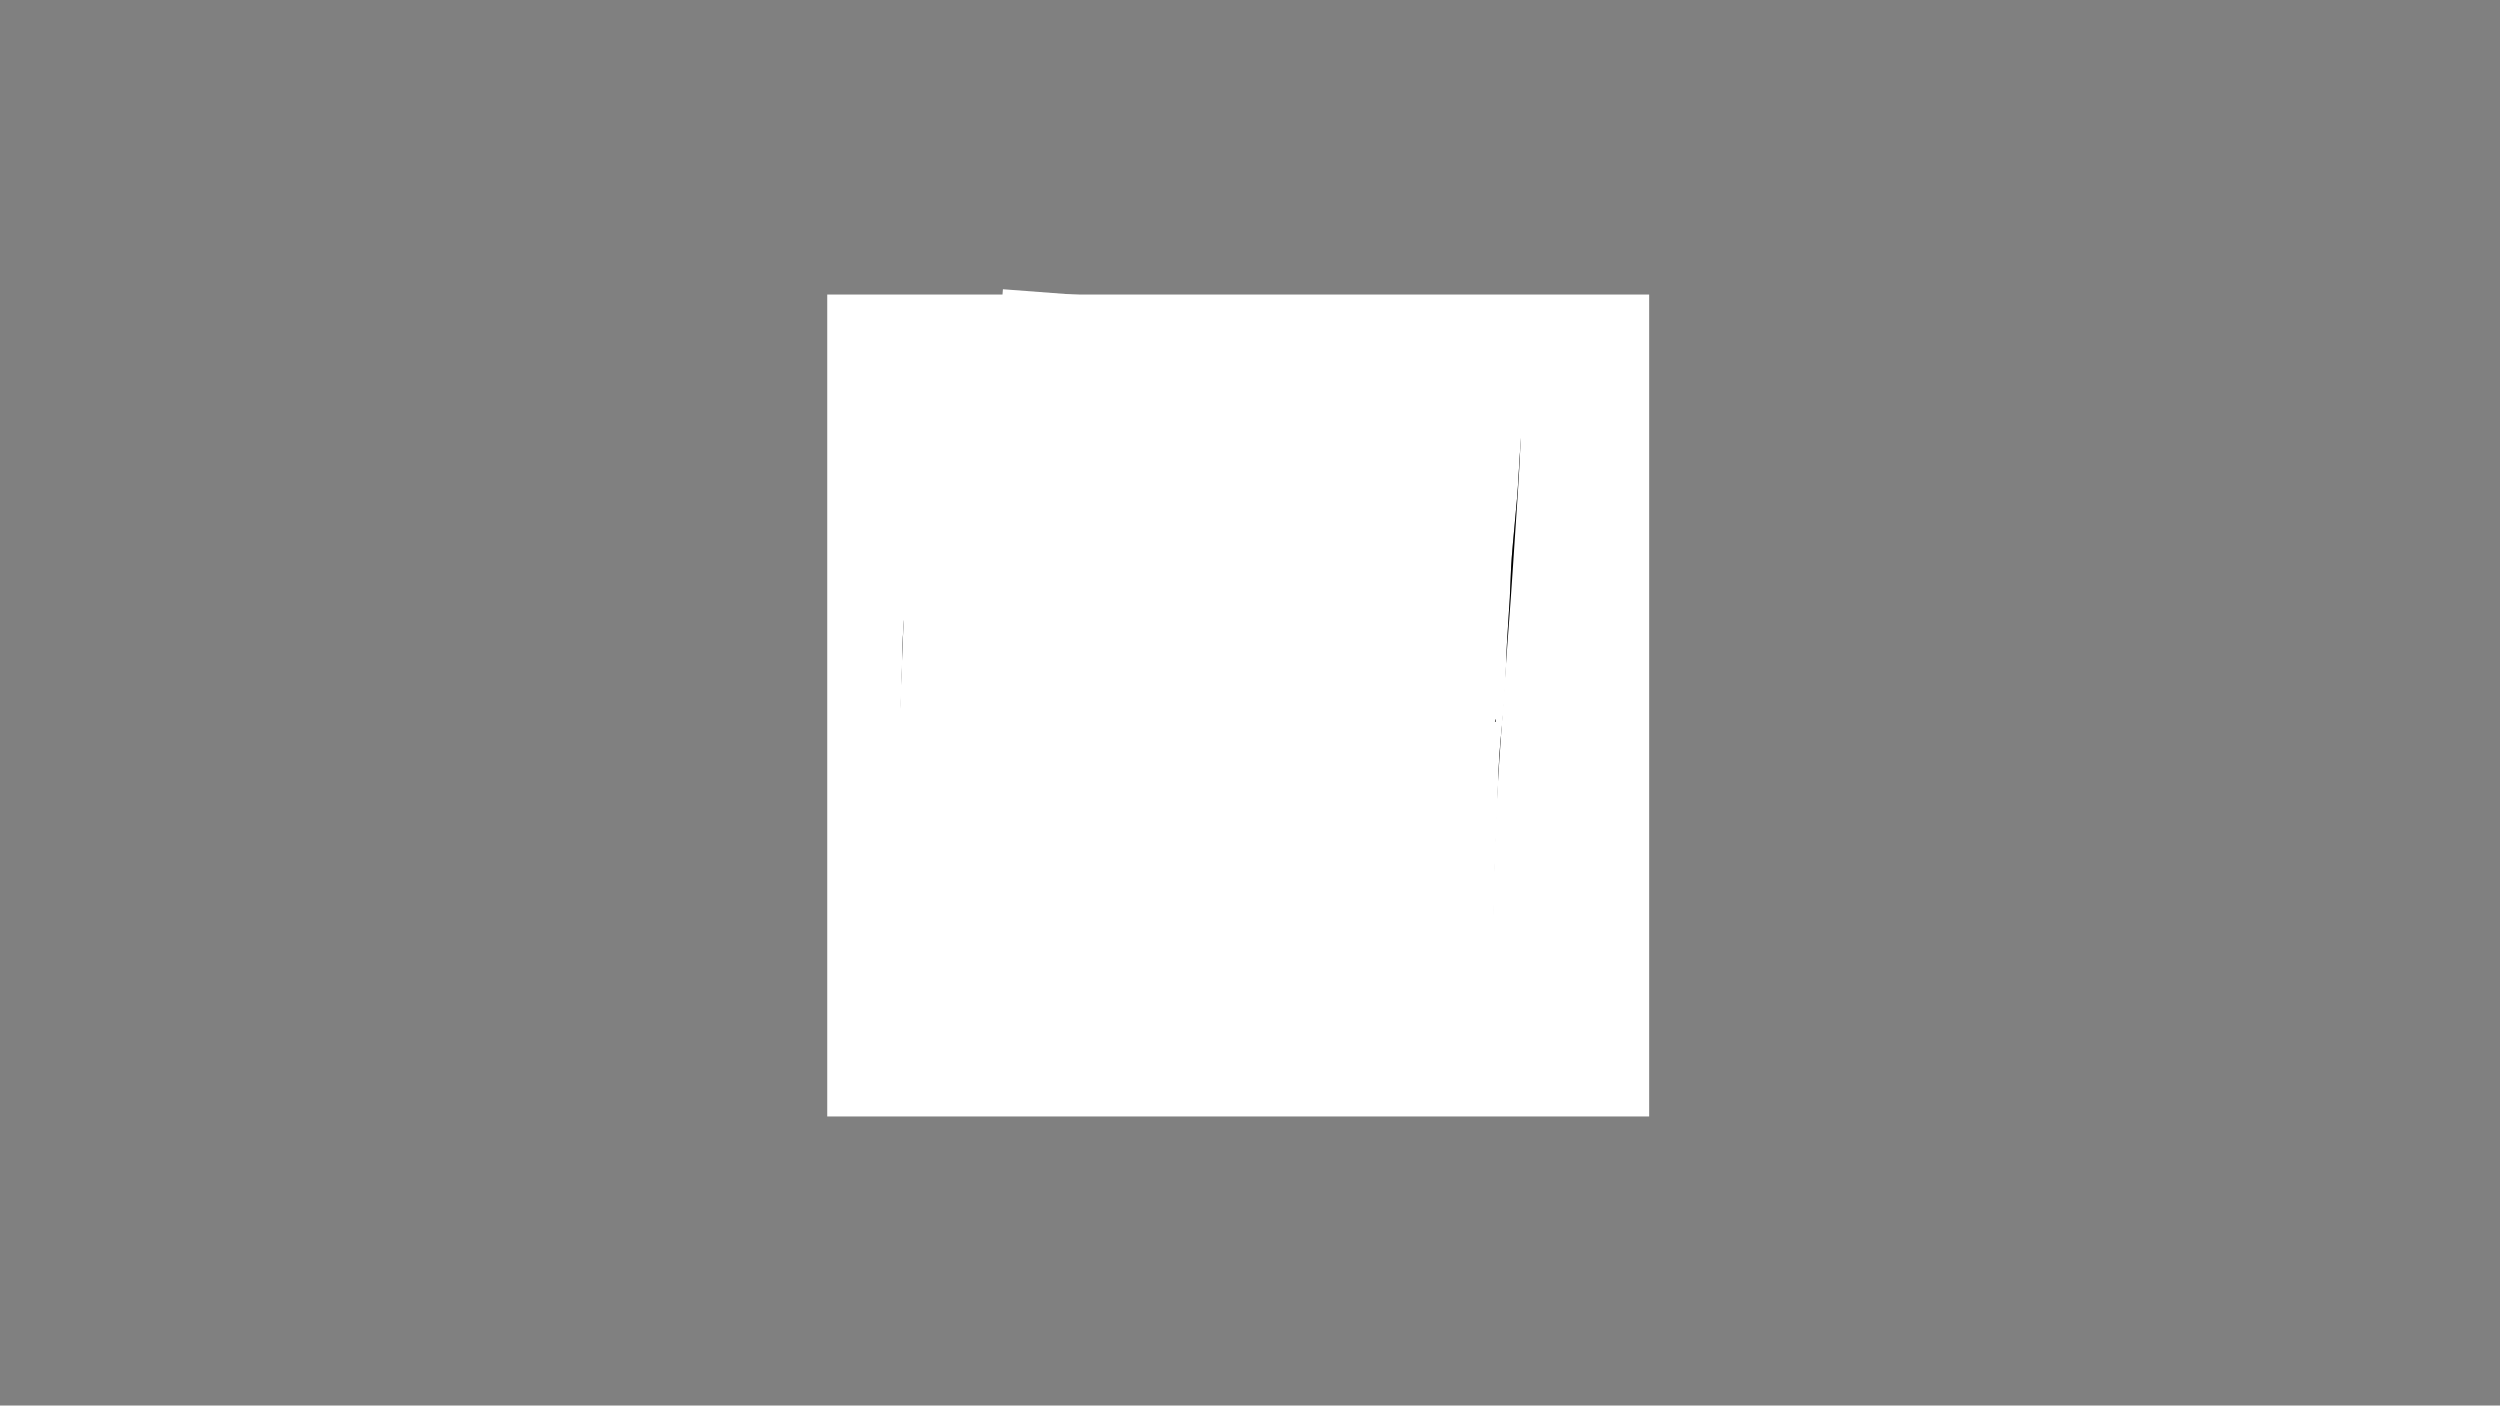 <?xml version="1.0" encoding="utf-8"?>
<!-- Generator: Adobe Illustrator 26.3.1, SVG Export Plug-In . SVG Version: 6.00 Build 0)  -->
<svg version="1.1" xmlns="http://www.w3.org/2000/svg" xmlns:xlink="http://www.w3.org/1999/xlink" x="0px" y="0px"
	 viewBox="0 0 1366 768" style="enable-background:new 0 0 1366 768;" xml:space="preserve">
<rect x="0" y="0" width="1366" height="768" fill="#808080" stroke="none"/>
<style type="text/css">
	.vol2_6_st0{fill:#FFFFFF;}
	.vol2_6_st1{fill:none;stroke:#ffffff;stroke-width:56.693;stroke-miterlimit:10;}
	.vol2_6_st2{fill:none;stroke:#ffffff;stroke-width:59.528;stroke-miterlimit:10;}
	.vol2_6_st3{fill:none;stroke:#ffffff;stroke-width:65.197;stroke-miterlimit:10;}
	.vol2_6_st4{fill:none;stroke:#ffffff;stroke-width:45.354;stroke-miterlimit:10;}
</style>
<g id="base">
	<g>
		<path class="vol2_6_st0" d="M452,160.95c149.7,0,299.4,0,449.1,0c0,149.7,0,299.4,0,449.1c-149.7,0-299.4,0-449.1,0
			C452,460.35,452,310.65,452,160.95z M843.48,177.06c-0.29-0.12-0.58-0.23-0.87-0.35c-0.29,0.47-0.71,0.9-0.86,1.41
			c-0.62,2.23-1.18,4.48-1.71,6.73c-1.58,6.74-3.41,13.44-4.64,20.24c-1.41,7.77-2.44,15.62-3.34,23.46
			c-0.79,6.91-1.21,13.86-1.7,20.8c-0.51,7.31-0.78,14.64-1.37,21.94c-0.91,11.1-2.13,22.18-2.98,33.28
			c-0.56,7.31-0.64,14.65-1.05,21.97c-0.47,8.43-1.16,16.86-1.59,25.29c-0.49,9.64-0.6,19.31-1.27,28.93
			c-0.75,10.73-2.19,21.42-2.87,32.16c-0.71,11.09-0.84,22.21-1.27,33.32c-0.24,6.1-0.63,12.19-0.87,18.29
			c-0.22,5.59-0.32,11.18-0.46,16.77c-0.17,6.56-0.35,13.11-0.43,19.67c-0.01,0.54,0.6,1.36,1.11,1.57
			c0.69,0.27,1.56,0.07,2.73,0.07c0-6.71-0.08-13.32,0.02-19.94c0.11-7.72,0.31-15.44,0.59-23.16c0.21-5.78,0.66-11.56,0.88-17.34
			c0.21-5.36,0.16-10.73,0.41-16.09c0.35-7.31,0.91-14.6,1.33-21.91c0.2-3.37,0.29-6.74,0.44-10.11c0.01-0.14,0.1-0.28,0.12-0.43
			c0.5-3.87,1.2-7.72,1.45-11.6c0.39-6.32,0.38-12.66,0.73-18.98c0.49-9.03,1.18-18.04,1.73-27.07c0.41-6.8,0.7-13.61,1.08-20.41
			c0.39-6.94,0.81-13.88,1.25-20.82c0.5-7.77,1.06-15.54,1.56-23.32c0.51-7.98,0.98-15.96,1.44-23.94
			c0.42-7.16,0.55-14.34,1.28-21.47c0.65-6.31,1.82-12.58,2.98-18.82c1.52-8.23,3.24-16.43,4.89-24.64
			C842.6,180.73,843.06,178.9,843.48,177.06z M708.04,471.31c0.28-5.13,0.57-10.07,0.81-15.02c0.06-1.19-0.14-2.39-0.06-3.57
			c0.31-4.83,0.72-9.66,1-14.49c0.12-2.11-0.12-4.25,0.04-6.36c0.22-2.87,0.84-5.72,0.97-8.6c0.1-2.22-0.48-4.46-0.39-6.68
			c0.2-5.12,0.69-10.22,0.91-15.34c0.06-1.5-0.6-3.03-0.59-4.55c0.04-4.97,0.35-9.95,0.33-14.92c-0.02-4.96-0.11-9.87,0.34-14.86
			c1.07-11.75,1.21-23.57,1.92-35.35c0.44-7.22,1.2-14.42,1.88-21.62c0.17-1.77,0.67-3.52,0.83-5.29c0.43-4.6,0.59-9.24,1.17-13.82
			c1-7.93,2.2-15.83,3.38-23.73c0.6-3.97,1.33-7.92,2.05-11.87c0.65-3.59,1.39-7.17,2.03-10.76c1.17-6.51,2.41-13.02,3.4-19.56
			c0.84-5.53,1.56-11.09,1.95-16.66c0.26-3.64-0.41-7.33-0.24-10.98c0.36-7.47,1.01-14.93,1.51-22.39c0.06-0.96,0.02-1.95-0.18-2.88
			c-0.08-0.35-0.74-0.57-1.14-0.84c-0.23,0.4-0.62,0.78-0.67,1.19c-0.21,1.93-0.16,3.9-0.52,5.79c-1.9,9.99-1.8,20.08-2.02,30.19
			c-0.11,5.07-1.16,10.13-1.88,15.18c-0.24,1.68-0.89,3.3-1.18,4.98c-0.91,5.35-1.73,10.72-2.6,16.09
			c-0.62,3.83-1.24,7.65-1.87,11.48c-0.75,4.55-1.47,9.11-2.25,13.66c-1.16,6.69-2.61,13.34-3.51,20.07
			c-1.04,7.77-1.78,15.59-2.37,23.41c-0.78,10.36-1.3,20.73-1.88,31.1c-0.15,2.74-0.04,5.5-0.21,8.24
			c-0.11,1.77-0.75,3.53-0.77,5.29c-0.04,4.69,0.14,9.39,0.2,14.08c0.03,2.36-0.01,4.71-0.02,7.07c-0.02,6.34-0.02,12.69-0.07,19.03
			c-0.05,7.08-0.01,14.16-0.27,21.23c-0.15,3.99-0.95,7.96-1.22,11.96c-0.46,6.85-0.75,13.7-1.09,20.56
			c-0.25,4.99-0.43,9.98-0.73,14.97C704.84,470.34,704.92,470.56,708.04,471.31z M789.86,174.75c-0.29-0.65-0.56-1.27-0.83-1.88
			c-0.37,0.28-0.97,0.49-1.07,0.85c-0.8,2.79-1.65,5.58-2.19,8.42c-0.87,4.54-1.46,9.13-2.27,13.67c-1.57,8.8-3.22,17.58-4.83,26.37
			c-1.44,7.85-2.77,15.69-3.07,23.7c-0.22,5.95-0.78,11.89-1.49,17.8c-0.59,4.93-1.67,9.8-2.45,14.7
			c-1.03,6.45-1.92,12.91-2.99,19.35c-0.9,5.42-2.08,10.79-2.93,16.21c-1.13,7.2-2.25,14.41-3.04,21.65
			c-0.7,6.46-0.95,12.97-1.4,19.46c-0.23,3.26-0.38,6.54-0.73,9.79c-0.48,4.48-1.24,8.94-1.63,13.43
			c-0.61,6.88-1.03,13.78-1.51,20.67c-0.46,6.47-0.99,12.93-1.32,19.4c-0.35,6.99-0.55,13.98-0.74,20.98
			c-0.24,8.47-0.36,16.95-0.61,25.43c-0.15,5.22-0.39,10.44-0.72,15.64c-0.21,3.42-0.7,6.82-0.96,10.24
			c-0.04,0.59,0.45,1.23,0.7,1.84c0.45-0.38,1.04-0.68,1.33-1.16c0.41-0.69,0.74-1.49,0.86-2.28c0.97-6.37,1.63-12.73,1.4-19.23
			c-0.28-7.79,0.24-15.62,0.43-23.43c0.18-7.51,0.24-15.02,0.63-22.52c0.36-6.95-0.23-13.97,1.28-20.85
			c0.11-0.5,0.01-1.04,0.03-1.56c0.06-2.88-0.3-5.84,0.28-8.61c1.29-6.13,0.44-12.44,2.07-18.56c0.89-3.36,0.86-6.97,1.15-10.48
			c0.37-4.38,0.56-8.77,0.99-13.14c0.69-7.03,1.48-14.04,2.28-21.06c0.44-3.85,0.95-7.69,1.48-11.52c0.63-4.57,1.23-9.15,2.01-13.7
			c0.92-5.34,2.09-10.64,3.04-15.98c1.01-5.72,1.98-11.45,2.79-17.2c0.96-6.78,1.81-13.58,2.57-20.38
			c0.83-7.35,1.24-14.76,2.3-22.07c1.15-7.97,3-15.85,4.24-23.81c0.89-5.76,1.08-11.63,1.97-17.39
			C787.57,183.27,788.84,179.1,789.86,174.75z M492.29,437.91c-0.96-9.44,1.42-18.41,1.32-27.47c-0.1-9.21,0.1-18.42,0.37-27.63
			c0.27-9.13,0.73-18.26,1.22-27.38c0.5-9.12,1.14-18.24,1.76-27.97c1.2,1.41,1.91,2.25,2.62,3.08c0.14-0.12,0.28-0.24,0.42-0.36
			c-0.6-0.88-1.34-1.69-1.76-2.64c-0.5-1.11-1.09-2.37-1-3.52c0.41-5.47,1.08-10.92,1.58-16.38c0.35-3.87,0.65-7.74,0.85-11.62
			c0.66-13.3,1.56-26.6,1.8-39.91c0.16-8.8,1.36-17.44,2.24-26.14c0.66-6.53,0.72-13.12,0.93-19.69c0.13-4.18-0.12-8.37,0.13-12.53
			c0.22-3.73,0.91-7.42,1.34-11.14c0.07-0.6-0.14-1.23-0.22-1.85c-0.25,0.02-0.5,0.04-0.75,0.06c-0.54,2.41-1.07,4.83-1.62,7.3
			c-4.07-1.39-7.54-0.66-10.93,1.05c-1.07,0.54-2.26,0.84-3.42,1.26c-0.69-2.68,0.56-3.75,2.54-4.45c1.97-0.69,3.88-1.55,5.85-2.24
			c1.61-0.56,2.03-1.37,0.75-2.91c-2.91,0.99-5.84,1.98-8.82,3c-1.47-3.12,1.06-7.32-2.91-9.72c0,2.95-0.19,5.49,0.05,7.98
			c0.25,2.59-0.85,3.64-3.24,4.08c-3.17,0.59-6.3,1.4-9.58,2.15c1.09,2.45,3.1,3.47,5.36,3.64c2.24,0.16,4.52-0.23,6.78-0.37
			c0.09,0.2,0.18,0.41,0.27,0.61c-2.02,1.45-4.02,2.93-6.09,4.32c-1.15,0.78-1.81,1.73-1.02,2.98c1.82,2.9,4.03,5.36,8.21,5.71
			c0.37-2.79,0.7-5.5,1.1-8.21c0.14-0.93,0.18-2.2,0.78-2.67c3.31-2.61,6.92-4.76,11.3-4.82c0.68-0.01,1.92,0.92,1.98,1.51
			c0.26,2.69,0.16,5.39-1.66,7.68c-0.58,0.73-1.02,1.56-1.82,2.8c1.42-0.45,2.28-0.73,3.78-1.21c-0.43,8.22-0.65,16.06-1.3,23.87
			c-0.47,5.56-1.7,11.06-2.24,16.62c-0.46,4.75-0.16,9.57-0.65,14.31c-0.81,7.94-1.31,15.88-1,23.87c0.06,1.66-0.2,3.33-0.31,5
			c-1.13-1.58-1.84-3.24-2.69-4.84c-1.52-2.87-2.31-3.41-3.82-2.74c2.69,3.04,4.09,6.69,5.14,10.51c1.2,4.34,1.68,8.59-1.43,12.47
			c-0.32,0.4-0.14,1.27-0.07,1.91c0.17,1.48,0.53,2.94,0.63,4.42c0.17,2.61,0.08,5.23,0.31,7.83c0.17,1.93,0.32,3.58-2.87,2.85
			c0.65,1.25,1.17,2.06,1.5,2.94c0.35,0.94,0.79,1.96,0.74,2.91c-0.42,7.31-1.05,14.6-1.43,21.91c-0.29,5.53-0.3,11.07-0.47,16.61
			c-0.28,9.12-0.6,18.24-0.89,27.36c-0.07,2.17-0.05,4.34-0.14,6.51c-0.33,8.67-0.7,17.34-1.04,26.01
			c-0.14,3.51-0.32,7.03-0.34,10.54C490.44,436.55,490.69,438.04,492.29,437.91z M595.35,332.93c0.29,1.49,0.25,2.45,0.65,3.17
			c2.53,4.58,5.2,9.09,7.73,13.67c0.58,1.05,1.16,2.34,1.08,3.47c-0.46,6.83-1.11,13.64-1.67,20.19c0.43,0.59,0.8,1.03,1.06,1.54
			c0.04,0.07-0.47,0.59-0.76,0.63c-1.82,0.24-2.39,0.67-2.01,2.34c0.33,1.49,1.12,2.88,1.81,4.27c1.41,2.85,3.54,5.45,2.77,8.99
			c-1.03,4.74-2.2,9.45-2.94,14.23c-1.32,8.49-1.92,17.05-1.25,25.65c0.19,2.38,0.23,4.84,0.88,7.11c0.58,2.06,1.06,4.54,3.35,5.08
			c-0.36-5.31-0.88-10.69-1.04-16.09c-0.13-4.17,0.13-8.36,0.31-12.53c0.09-2,0.39-3.99,0.62-5.99c0.56-4.82,0.63-9.68,2.6-14.31
			c0.67-1.57,0.47-3.89-0.15-5.56c-1.19-3.2-2.98-6.18-4.46-9.27c-0.25-0.53-0.19-1.22-0.28-1.83c0.58,0.09,1.15,0.17,2.01,0.3
			c0.35-3.38,0.71-6.73,1.05-10.09c0.41-3.92,0.92-7.84,1.19-11.77c0.22-3.19,1.58-6.42-0.54-9.59c-1.96-2.93-3.56-6.09-5.41-9.09
			c-0.95-1.54-1.77-2.98-1.69-4.92c0.18-4.7,0.16-9.41,0.21-14.11c0.03-3.34-0.1-6.69,0.1-10.03c0.27-4.38,0.85-8.74,1.21-13.11
			c0.24-2.98,0.09-6.01,0.54-8.95c1.34-8.97,2.9-17.91,4.35-26.87c0.32-1.97,0.49-3.96,0.75-5.93c0.44-3.33,1.07-6.64,1.3-9.98
			c0.52-7.54,0.79-15.09,1.26-22.63c0.4-6.41,0.86-12.81,1.42-19.2c0.56-6.32,1.19-12.64,1.99-18.93c0.33-2.58,1.27-5.07,1.78-7.63
			c0.1-0.5-0.5-1.14-0.77-1.71c-0.41,0.44-1.05,0.82-1.18,1.33c-0.84,3.09-1.74,6.19-2.28,9.34c-0.89,5.21-1.75,10.45-2.22,15.72
			c-0.65,7.34-0.89,14.71-1.38,22.06c-0.51,7.56-1.02,15.11-1.74,22.65c-0.58,6.12-1.43,12.22-2.23,18.32
			c-0.44,3.28-1.11,6.54-1.55,9.82c-0.5,3.67-0.86,7.36-1.3,11.04c-0.41,3.47-0.84,6.94-1.24,10.41c-0.15,1.32-0.25,2.65-0.37,3.98
			c-0.42,4.6-1.01,9.19-1.23,13.8c-0.26,5.61-0.32,11.24-0.24,16.86c0.03,1.93,0.3,4.08,1.19,5.74c1.85,3.43,4.3,6.54,6.27,9.92
			c0.7,1.2,0.69,2.8,1.01,4.21c-0.28,0.09-0.57,0.17-0.85,0.26C601.93,343.77,598.82,338.63,595.35,332.93z M652.55,447.39
			c0.38,0.05,0.76,0.09,1.14,0.14c0.34-1.5,1.03-3.02,0.97-4.51c-0.18-4.23-0.88-8.44-0.99-12.67c-0.26-10.33-0.49-20.66-0.35-30.99
			c0.09-6.79,0.95-13.56,1.25-20.35c0.28-6.27,0.11-12.57,0.43-18.84c0.36-7,1.06-13.98,1.59-20.97c0.57-7.46,1.15-14.93,1.68-22.4
			c0.34-4.78,0.54-9.57,0.86-14.36c0.36-5.37,0.66-10.76,1.24-16.11c0.76-6.98,1.6-13.95,2.71-20.88c0.95-5.9,2.55-11.69,3.51-17.59
			c1.47-9.08,2.74-18.19,3.89-27.31c0.71-5.56,1.01-11.18,1.55-16.77c0.62-6.54,1.3-13.07,1.95-19.61c0.14-1.38,0.26-2.76,0.39-4.14
			c-0.23-0.09-0.46-0.18-0.68-0.27c-0.37,0.67-0.96,1.3-1.08,2.01c-0.88,5.23-2.34,10.47-2.36,15.71
			c-0.05,14.75-2.82,29.18-4.72,43.69c-1.24,9.49-3.74,18.8-5.53,28.22c-0.84,4.39-1.55,8.83-1.96,13.28
			c-0.77,8.49-1.24,17-1.89,25.5c-0.49,6.33-1.08,12.64-1.6,18.97c-0.3,3.64-0.5,7.28-0.87,10.91c-0.46,4.58-1.19,9.14-1.56,13.73
			c-0.55,6.74,0.69,13.48-0.25,20.28c-0.76,5.52-0.67,11.17-0.84,16.77c-0.22,7.11-0.32,14.22-0.46,21.33
			c-0.02,0.96,0.01,1.93-0.02,2.89c-0.08,2.3-0.39,4.62-0.24,6.91c0.36,5.74,0.92,11.47,1.4,17.21
			C651.98,440.59,652.26,443.99,652.55,447.39z M529.66,398.7c0.3-0.02,0.6-0.03,0.9-0.05c0.34-1.67,0.82-3.33,0.97-5.01
			c0.13-1.5-0.28-3.06-0.13-4.56c0.32-3.21,0.91-6.4,1.28-9.61c0.56-4.82,1.12-9.64,1.5-14.48c0.42-5.44,0.7-10.89,0.92-16.34
			c0.29-7.1,0.28-14.21,0.71-21.29c0.62-10,1.47-19.99,2.32-29.97c0.72-8.4,1.37-16.81,2.45-25.16c0.92-7.15,2.44-14.22,3.63-21.34
			c1.22-7.34,2.51-14.68,3.51-22.06c1.24-9.18,1.91-18.45,3.41-27.58c0.99-6.05,2.92-11.97,4.61-17.89c0.65-2.28,1.84-4.4,2.7-6.63
			c0.14-0.37-0.15-0.91-0.25-1.36c-0.43,0.17-1.09,0.23-1.26,0.54c-1.01,1.9-2.14,3.79-2.8,5.82c-1.69,5.2-3.42,10.41-4.65,15.73
			c-1.28,5.55-2.19,11.2-2.89,16.85c-0.64,5.13-0.55,10.35-1.18,15.48c-0.75,6.11-1.84,12.18-2.96,18.23
			c-0.87,4.67-2.22,9.26-2.98,13.95c-1.14,7.06-1.95,14.18-2.9,21.27c-0.13,0.98-0.4,1.94-0.44,2.92c-0.12,3.53-0.03,7.07-0.3,10.59
			c-0.21,2.7-1.13,5.36-1.24,8.06c-0.24,5.86,0.02,11.74-0.26,17.6c-0.32,6.52-1.07,13.02-1.55,19.53
			c-0.33,4.42-0.49,8.85-0.77,13.27c-0.48,7.57-0.96,15.14-1.5,22.7c-0.34,4.8-0.87,9.6-1.14,14.4
			C529.24,394.44,529.54,396.57,529.66,398.7z M753.08,189.68c3.08-0.82,6.11-1.56,9.09-2.47c0.62-0.19,1.04-1.03,1.56-1.57
			c-0.71-0.18-1.47-0.61-2.13-0.49c-2.47,0.46-4.91,1.1-7.37,1.69c-1.43,0.34-2.13-0.16-2.14-1.68c-0.01-0.74-0.1-1.51-0.35-2.2
			c-0.52-1.43-1.34-2.5-3.07-1.92c0.47,2.12,0.92,4.15,1.46,6.61c-1.43-0.21-2.3-0.58-2.99-0.37c-0.85,0.25-1.55,1-2.31,1.53
			c0.73,0.46,1.41,1.19,2.2,1.32c1.03,0.17,2.13-0.13,3.23-0.23c0.17,2.98,0.11,5.62,0.53,8.18c0.35,2.21-0.32,3.24-2.37,3.99
			c-1.12,0.41-1.94,1.64-2.9,2.5c0.21,0.31,0.42,0.62,0.63,0.93c1.35-0.55,2.71-1.09,4.37-1.76c0.17,0.72,0.51,1.46,0.48,2.19
			c-0.08,2.16-0.55,4.32-0.42,6.46c0.12,2.04-0.54,2.72-2.5,2.95c-2.68,0.31-5.31,2.86-5.24,4.85c0.08,2.57,0.29,5.1,1.64,7.47
			c0.9,1.58,2.04,1.47,3.14,0.88c1-0.54,1.97-1.45,2.52-2.45c1.5-2.73,2.77-5.59,4.3-8.75c4.41,0.72,9.34,3,14.6,2.29
			c0.1-0.42,0.2-0.85,0.3-1.27c-5.14-1.37-10.64-1.56-15.32-3.63c0-3.44,0.18-6.8-0.06-10.14c-0.19-2.63,1.12-3.65,3.25-4.57
			c2.51-1.09,4.87-2.56,7.28-3.88c0.92-0.5,1.46-1.22,0.48-2.11c-0.75-0.69-1.39-0.79-2.48,0c-2.27,1.63-4.84,2.85-7.32,4.18
			c-0.97,0.52-1.55,0.15-1.61-1C753.42,194.66,753.24,192.14,753.08,189.68z M818.16,257.89c2.16-0.1,3.58-1.26,4.84-2.79
			c1.76-2.15,2.73-8.6,1.43-11c-1.93-3.56-4.93-5.25-9.03-5.69c-6.03-0.65-12-1.24-17.36,2.26c-1.97,1.29-3.88,3.09-5.05,5.1
			c-1.76,3.02-2.67,6.55-0.36,9.76c2.6,3.61,6.17,5.34,10.76,4.29c2.9-0.66,4.45-2.49,4.64-5.46c0.28-4.57-0.61-8.89-2.76-13.23
			c0.72-0.22,1.33-0.58,1.93-0.55c3.33,0.16,6.72,0.05,9.96,0.7c5.43,1.08,6.37,2.96,5.38,8.41
			C821.95,252.91,820.42,255.51,818.16,257.89z M571.85,305.07c-2.05,0.13-3.83,0.18-5.59,0.4c-0.49,0.06-1.23,0.57-1.3,0.97
			c-0.07,0.42,0.43,1.26,0.84,1.38c1.1,0.32,2.44,0.77,3.41,0.42c1.85-0.66,1.96,0.21,1.9,1.53c-0.07,1.79-0.08,3.6-0.34,5.37
			c-0.12,0.8-0.62,1.83-1.26,2.2c-1.04,0.61-2.36,0.7-3.53,1.11c-1.4,0.5-2.82,1-4.11,1.71c-1.34,0.74-1.2,3.79,0.14,4.95
			c1.58,1.36,3.19,2.7,4.79,4.04c1.41,1.19,4.06,0.48,4.59-1.33c0.43-1.47,0.74-3,0.88-4.53c0.48-5.49,0.12-4.35,5.1-4.58
			c2.74-0.13,5.34,1.59,3.48,5.04c-0.21,0.39-0.35,0.85-0.37,1.29c-0.02,0.39,0.16,0.8,0.25,1.2c0.46-0.12,1.04-0.1,1.37-0.37
			c2.08-1.67,2.15-5.02,0.36-7c-1.94-2.15-4.33-2.68-7.09-2.63c-0.72,0.01-2.08-0.85-2.09-1.32c-0.02-2.1,0.24-4.23,0.62-6.3
			c0.11-0.59,0.84-1.34,1.44-1.53c2.09-0.67,4.27-1.05,6.36-1.7c1.02-0.32,1.92-1.02,2.87-1.55c-1.2-0.12-2.47-0.55-3.6-0.31
			c-3,0.63-5.98,2.46-8.79-0.43c-0.11-0.12-0.4-0.07-0.75-0.12C571.57,303.64,571.67,304.18,571.85,305.07z M699.05,264.72
			c1.76,1.32,2.75,1.42,3.99-0.04c2.17-2.55,4.27-5.2,5.99-8.06c1.45-2.4,0.24-7.02-1.88-8.86c-2.48-2.15-5.2-1.77-7.96-0.63
			c-1.5,0.62-2.99,1.28-4.66,2c0.39-1.81,0.63-3.2,0.99-4.56c0.42-1.61,1.03-3.13,2.72-3.85c3.79-1.6,7.59-3.18,11.28-4.73
			c-0.38-2.85-1.44-3.13-3.61-1.91c-2.67,1.5-5.56,2.63-8.38,3.93c-0.2-0.53-0.36-0.75-0.34-0.94c0.1-0.89,0.25-1.77,0.39-2.65
			c0.31-2.08-0.28-2.69-2.41-2.68c-0.44,2.19-0.62,4.44-1.35,6.49c-0.97,2.69-4.03,1.5-5.96,2.43c0.63,3.3,3.05,2.01,5.27,2.31
			c-0.97,2.98-1.96,5.88-2.8,8.82c-0.11,0.4,0.6,1.49,0.88,1.47c0.98-0.06,2.02-0.32,2.88-0.78c1.83-0.97,3.44-2.5,5.36-3.1
			c5-1.57,7.81-0.03,7.44,5.52c-0.04,0.58-0.19,1.18-0.41,1.72C705.02,260.09,703.49,263.51,699.05,264.72z M654.86,307.45
			c-0.46,0.57-0.73,0.98-1.07,1.3c-1.19,1.11-2.33,2.29-3.65,3.22c-0.33,0.23-1.8-0.33-1.84-0.66c-0.38-2.78-0.55-5.59-0.78-8.38
			c-0.07-0.83-0.15-1.66-0.23-2.48c-0.83,0.33-1.77,0.51-2.46,1.02c-3.45,2.56-6.84,5.22-10.26,7.84c-0.15-0.16-0.3-0.33-0.45-0.49
			c0.56-0.65,1.06-1.36,1.68-1.94c1.32-1.21,2.75-2.3,4.03-3.56c0.4-0.39,0.45-1.14,0.66-1.72c-0.67-0.16-1.41-0.57-2.01-0.42
			c-0.74,0.19-1.38,0.81-2.03,1.3c-0.65,0.49-1.26,1.04-1.96,1.62c0-2.32,0.09-4.33-0.06-6.33c-0.04-0.49-0.81-1.24-1.31-1.3
			c-0.45-0.05-1.35,0.64-1.42,1.1c-0.29,2.07-0.59,4.19-0.42,6.26c0.15,1.78-0.48,2.8-1.81,3.73c-1.51,1.05-2.96,2.21-4.43,3.32
			c0.1,0.21,0.19,0.42,0.29,0.63c0.92,0,1.84,0,2.93,0c-0.77,0.96-1.41,1.76-2.38,2.96c1.37,0.09,2.19,0.3,2.94,0.14
			c0.82-0.17,1.56-0.69,2.78-1.26c0,1.53-0.01,2.7,0,3.87c0.03,2.63,0.92,3.09,3.37,1.66c-0.04-0.25-0.07-0.54-0.14-0.82
			c-1.13-4.98-0.83-5.78,3.19-8.7c0.9-0.65,1.77-1.35,2.64-2.04c1.34-1.07,2.67-2.15,4.21-3.39c0.21,1.9,0.26,3.32,0.55,4.7
			c0.29,1.38,0.75,2.74,1.28,4.05c0.47,1.15,1.2,2.05,2.74,1.73C651.8,313.9,654.75,310.34,654.86,307.45z M810.38,321.81
			c0.07,0.2,0.15,0.41,0.22,0.61c0.94-0.44,2.06-0.69,2.8-1.36c3.09-2.76,2.2-8.03-1.67-11.12c-1-0.8-1.7-1.97-2.58-2.94
			c-1.24-1.37-2.53-2.7-3.79-4.05c-0.32,0.24-0.64,0.48-0.97,0.71c1.08,1.85,2.16,3.7,3.22,5.49c-1.83,0.53-3.49,1.01-5.36,1.55
			c-0.08-1.77-0.1-3.46-0.28-5.14c-0.06-0.52-0.55-1-0.85-1.5c-0.45,0.45-1.26,0.87-1.29,1.34c-0.15,2-0.01,4.02-0.11,6.02
			c-0.04,0.79-0.28,1.68-0.74,2.3c-2.02,2.76-4.18,5.41-6.22,8.16c-0.32,0.43-0.26,1.15-0.37,1.74c0.62-0.17,1.46-0.14,1.81-0.54
			c1.62-1.84,3.12-3.78,4.61-5.71c0.98-1.26,1.76-1.24,2.48,0.2c1.87,3.74,3.76,7.46,5.61,11.21c1.18,2.41,1.92,2.51,3.77,0.47
			c-2.26-4.12-4.57-8.2-6.74-12.36c-0.48-0.92-0.95-2.76-0.58-3.03c1.38-1.02,3.1-2.08,4.72-2.13c1.34-0.04,3.15,1,3.98,2.13
			C813.84,316.31,813.11,318.86,810.38,321.81z M496.89,272.13c0.14-0.41,0.29-0.81,0.43-1.22c-2.56-1.12-5.15-2.2-7.68-3.39
			c-0.68-0.32-1.61-0.91-1.7-1.49c-0.22-1.45-0.29-3.05,0.14-4.42c0.18-0.59,1.74-0.74,2.67-1.11c0.56-0.22,1.08-0.54,1.64-0.73
			c1.79-0.58,1.59-1.64,1.01-2.6c-2.21,0.83-4.28,1.6-6.21,2.32c-0.97-2.72-1.79-5.02-2.64-7.4c1.87-1.98,5.78-1.17,6.64-4.72
			c-1.38,0.13-2.66,0.46-3.8,1.05c-2.59,1.33-4.8,1.58-6.76-1.17c-0.65-0.91-2.04-1.29-3.1-1.92c-0.17,0.23-0.34,0.46-0.51,0.68
			c1.34,1.56,2.68,3.12,4.06,4.73c-1.5,0.85-2.77,1.47-3.91,2.28c-0.48,0.34-0.67,1.09-0.99,1.66c0.72,0.15,1.53,0.58,2.15,0.39
			c0.89-0.28,1.66-0.97,2.45-1.54c1.15-0.83,1.93-0.57,2.39,0.73c0.62,1.8,1.22,3.61,1.84,5.45c-3.24,1.38-6.86,0.75-9.44,3.34
			c1.01,0.34,1.99,0.41,2.92,0.24c1.91-0.36,3.77-0.92,5.68-1.25c0.5-0.09,1.41,0.18,1.6,0.56c1.03,2.06-0.16,3.79-2.42,3.71
			c-0.97-0.03-2.05-0.24-2.88,0.1c-1.14,0.47-2.38,1.21-3.04,2.19c-0.43,0.63-0.26,2.37,0.28,2.8c1,0.79,2.62,1.56,3.72,1.29
			c1.46-0.36,2.96-1.5,3.93-2.71c1.55-1.95,3.22-1.4,4.95-0.77c1.03,0.38,1.9,1.16,2.9,1.61
			C494.4,271.35,495.66,271.71,496.89,272.13z M684.7,407.36c-0.15,0.2-0.3,0.4-0.45,0.6c0.53,0.61,1.07,1.21,1.58,1.84
			c0.82,1.02,1.33,1.83-0.57,2.37c-1.55,0.44-3.02,1.23-4.44,2.02c-0.42,0.23-0.55,0.99-0.82,1.5c0.57,0.21,1.14,0.6,1.71,0.59
			c0.64-0.01,1.29-0.36,1.92-0.6c1.33-0.51,2.65-1.05,4.01-1.59c0.73,2.37-0.08,3.71-1.85,4.75c-0.81,0.48-1.46,1.26-2.09,1.98
			c-1.25,1.43-0.54,3.45,1.35,3.84c0.7,0.15,1.45,0.11,2.45,0.17c-0.39,0.99-0.63,1.85-1.06,2.6c-1.2,2.15-2.57,4.22-3.67,6.41
			c-0.32,0.63,0.02,1.59,0.05,2.4c0.63-0.24,1.43-0.32,1.85-0.75c0.98-1.02,1.95-2.12,2.6-3.36c2.68-5.07,5.77-10.04,3.05-16.23
			c-1.03-2.34-0.3-3.15,2.18-4.15c1.72-0.69,3.41-1.5,5.06-2.34c0.37-0.19,0.56-0.73,0.84-1.12c-0.42-0.26-0.82-0.7-1.25-0.74
			c-0.55-0.05-1.16,0.16-1.7,0.38c-2.31,0.94-4.6,1.93-6.79,2.85C687.23,409.45,686.76,407.33,684.7,407.36z M853.47,305.18
			c1.32,5.57,2.55,10.78,3.83,16.16c-1.11,0.17-1.61,0.24-2.11,0.33c-3.46,0.64-5.3,3.01-5,6.28c0.18,1.95,1.67,2.44,3.08,3.14
			c1.37,0.68,2.12-0.1,2.74-1.06c1.19-1.82,2.3-3.69,3.66-5.91c2.99,1.1,6.31,2.33,9.64,3.56c0.15-0.27,0.29-0.54,0.44-0.81
			c-0.47-0.44-0.88-1.02-1.43-1.28c-2.09-0.98-4.17-2.07-6.38-2.71c-2.37-0.69-3.89-1.51-2.97-4.39c0.24-0.75-0.13-1.79-0.44-2.61
			c-0.5-1.33-0.04-1.77,1.18-2.42c3.67-1.98,7.19-4.24,10.77-6.39c-0.15-0.35-0.29-0.69-0.44-1.04c-2.51-0.85-4.07,1.54-6.04,2.48
			c-2.17,1.04-4.33,2.13-6.58,3.24C856.54,309.21,856.95,306.24,853.47,305.18z M720.49,182.38c-2.56-1.89-4.05,0.61-6.2,0.88
			c-0.27-1.1-0.68-2.22-0.81-3.37c-0.22-1.96-1.39-2.34-3.33-2.32c0.51,2.21,1,4.15,1.41,6.1c0.31,1.47,0.13,2.57-1.71,3.01
			c-1.27,0.31-2.41,1.17-3.71,1.84c2.31,2.37,3.98,0.5,6.18-0.35c0.27,1.74,0.5,3.31,0.76,4.88c0.26,1.53-0.28,2.3-1.87,2.7
			c-1.06,0.27-2.57,0.99-2.81,1.82c-0.45,1.54-0.65,3.57,0.01,4.92c0.76,1.54,3.25,1.15,4.75-0.6c0.97-1.13,1.63-2.54,2.59-4.08
			c1.57,1.04,3.33,2.2,5.17,3.42c1.29-0.94,1.38-2.28-0.16-3.22c-1.27-0.77-2.69-1.29-3.98-2.04c-0.48-0.28-1.01-0.86-1.1-1.38
			c-0.34-2.06-0.54-4.15-0.73-6.23c-0.1-1.1-0.19-2.05,1.25-2.71C717.67,184.98,718.86,183.67,720.49,182.38z M681.49,453.75
			c-1.35,0.15-2.38,0.29-3.42,0.37c-2.13,0.17-4.47,1.9-4.83,4.01c-0.18,1.03,0.09,2.48,0.74,3.22c0.84,0.96,2.26,1.56,3.61,0.44
			c1.8-1.49,3.56-3.04,5.44-4.43c0.66-0.49,1.73-0.97,2.41-0.77c2.21,0.65,4.32,1.62,6.48,2.46c1.18,0.46,2.39,1.04,3.65-0.87
			c-4.03-1.46-7.88-2.85-11.59-4.19c-0.1-1.83-0.27-3.66-0.25-5.48c0-0.43,0.54-1.04,0.99-1.26c3.5-1.72,7.05-3.35,10.56-5.06
			c0.44-0.21,0.73-0.73,1.09-1.11c-0.54-0.28-1.12-0.86-1.6-0.79c-1.16,0.17-2.33,0.52-3.39,1.02c-2.37,1.11-4.64,2.42-7.02,3.49
			c-0.53,0.24-1.86-0.01-1.92-0.25c-0.53-2.14-2.04-2.86-4.32-3.04C681.66,444.95,681.48,449.25,681.49,453.75z M873.1,396.64
			c-0.58,1.44-1.08,2.72-1.59,3.99c-1.52,3.73-4.97,5.16-8.33,3.03c-2.42-1.54-4.38-3.79-6.67-5.55c-1.6-1.23-1.69-2.58-1.09-4.31
			c0.73-2.1,1.46-4.22,1.83-6.39c0.13-0.74-0.82-1.67-1.28-2.51c-0.45,0.53-1.13,0.99-1.32,1.6c-1.06,3.49-1.64,7.16-3.07,10.48
			c-1.94,4.49-4.53,8.7-6.78,13.06c-0.33,0.65-0.58,1.64-0.31,2.2c0.2,0.43,1.35,0.7,1.97,0.56c0.55-0.13,1.26-0.87,1.35-1.42
			c0.8-4.86,5.01-7.78,6.54-12.43c0.7,0.54,1.12,0.82,1.49,1.15c1.73,1.55,3.33,3.25,5.19,4.63c1.89,1.41,4,3.06,6.54,1.84
			c1.85-0.89,3.55-2.19,5.08-3.57C874.01,401.77,874.19,398.28,873.1,396.64z M738.43,310.05c0.33,0.2,0.66,0.4,0.99,0.6
			c0.63-0.8,1.44-1.52,1.85-2.42c1.22-2.71,2.37-5.45,3.37-8.24c1.06-2.96,1.84-6.02,2.89-8.98c0.23-0.65,0.96-1.25,1.6-1.62
			c1.95-1.13,3.98-2.11,5.95-3.2c1.94-1.07,2.19-3.24,0.85-4.06c-2.43,1.85-4.75,3.62-7.07,5.39c-0.23-0.07-0.45-0.15-0.68-0.22
			c0-1.05-0.07-2.1,0.01-3.14c0.24-2.84-1.41-4.75-3.53-4.13c0.21,1.87,0.48,3.71,0.62,5.57c0.15,2.03-0.25,3.83-2.43,4.73
			c-0.9,0.37-1.75,0.85-2.59,1.34c-1.24,0.73-2.44,1.52-3.95,2.46c3.1,1.7,4.88-0.9,7.35-1.29
			C741.88,298.69,740.16,304.37,738.43,310.05z M822.81,196.5c0-0.6,0.05-1.2-0.01-1.8c-0.45-4.56-4.99-8.2-8.3-6.15
			c-4.13,2.56-7.73,5.99-11.49,9.13c-0.28,0.24,0,1.16,0.02,1.76c0.57-0.13,1.27-0.11,1.69-0.43c1.06-0.81,1.97-1.81,3-2.67
			c2.12-1.77,4.15-3.69,6.46-5.17c1.02-0.65,2.92-0.93,3.89-0.41c1.1,0.59,2.25,2.26,2.28,3.49c0.1,4.04-0.58,7.98-3.18,11.35
			c-1.85,2.41-3.63,4.89-5.34,7.41c-0.36,0.53-0.31,1.34-0.44,2.02c0.66-0.04,1.56,0.19,1.96-0.15
			C818.94,210.03,822.09,203.88,822.81,196.5z M496.66,227.63c-0.22-0.05-0.43-0.11-0.65-0.16c-1.31,4.66-4.34,7.65-8.67,9.49
			c-2.77,1.18-3.95,0.79-4.32-2.24c-0.3-2.41-0.29-4.95,0.13-7.33c0.59-3.33,1.8-6.54,2.49-9.85c0.19-0.92-0.25-2.55-0.93-2.96
			c-1.35-0.81-1.41,0.76-1.66,1.6c-0.5,1.68-1.22,2.39-2.78,0.94c-0.43-0.4-0.98-0.81-1.52-0.89c-0.64-0.09-1.33,0.18-2,0.3
			c0.32,0.5,0.56,1.1,0.99,1.47c0.62,0.53,1.36,0.91,2.09,1.3c1.25,0.66,1.29,1.4,1.03,2.87c-0.76,4.44-1.66,8.97-0.3,13.48
			c0.9,2.97,3.25,4.38,6.19,3.72c4.55-1.03,7.63-3.9,9.46-8.08C496.67,230.2,496.53,228.85,496.66,227.63z M842.5,436.87
			c2.22,2.21,2.78,2.19,4.23,0.26c0.26-0.34,0.54-0.72,0.9-0.93c1.24-0.72,2.61-1.25,3.77-2.07c1.39-0.98,2.47-1.07,3.59,0.36
			c1.52,1.94,3.13,3.81,4.85,5.89c-2.52,3.36-5.07,6.75-8,10.67c1.1-0.24,1.58-0.2,1.77-0.41c2.64-3.13,5.28-6.26,7.82-9.46
			c0.79-0.99,0.57-1.94-0.47-2.9c-1.59-1.45-3-3.1-4.41-4.73c-1.27-1.47-1.02-2.61,0.64-3.62c1.71-1.04,3.47-2.01,5.08-3.19
			c0.51-0.37,0.57-1.34,0.84-2.04c-0.66,0.07-1.44-0.08-1.95,0.23c-2.42,1.46-4.76,3.04-7.13,4.58c-2.51-5.23-2.79-7.12-5.54-5.95
			c1.04,1.98,2.13,3.94,3.07,5.96c0.24,0.53,0.26,1.67-0.05,1.87C848.63,433.25,845.67,434.97,842.5,436.87z M644.61,191.09
			c0.99,2.09,1.89,3.97,2.77,5.85c0.5,1.06,0.33,1.7-0.89,2.25c-2.26,1.02-3.2,3.04-3.33,5.43c-0.09,1.55,1.47,2.91,2.54,2.14
			c1.41-1.02,2.88-2.28,3.66-3.78c1.36-2.63,1.38-2.92,4.23-2.07c1.11,0.33,2.07,1.14,3.16,1.58c0.48,0.19,1.11,0.01,1.67,0
			c-0.15-0.5-0.16-1.31-0.48-1.45c-2.07-0.95-4.21-1.73-6.31-2.63c-0.63-0.27-1.48-0.58-1.74-1.11c-1.91-3.88-1.2-5.48,2.91-6.84
			c0.35-0.12,0.81-0.09,1.06-0.31c0.38-0.33,0.63-0.82,0.94-1.25c-0.46-0.23-0.93-0.66-1.39-0.66c-0.73,0-1.46,0.28-2.18,0.46
			c-3.16,0.8-3.21,0.76-3.01-2.6c0.03-0.6,0.21-1.23,0.08-1.78c-0.12-0.5-0.58-0.92-0.78-1.22
			C644.72,185.37,647.62,189.41,644.61,191.09z M568.25,350.98c0.53-1.7,1.11-3.14,1.38-4.64c0.12-0.65-0.39-1.41-0.61-2.12
			c-0.6,0.39-1.25,0.74-1.78,1.21c-0.25,0.22-0.28,0.67-0.42,1.02c-1.02,2.47-1.09,5.74-4.94,5.81c-0.19,0-0.36,0.4-0.59,0.67
			c0.79,0.4,1.49,0.76,2.27,1.16c-2.35,5.49-4.63,10.83-6.9,16.13c1.79,1.7,2.96,0.61,3.62-0.8c1.99-4.27,3.85-8.61,5.63-12.98
			c0.79-1.94,1.88-3.23,4.03-3.74c1.84-0.43,3.58-1.26,5.39-1.93c-0.53-1.9-1.41-2.36-2.91-1.64
			C571.16,349.73,569.86,350.27,568.25,350.98z M850.14,239.95c0.12,0.9,0.11,1,0.15,1.04c0.24,0.28,0.47,0.58,0.75,0.8
			c2.89,2.29,4.47,5.37,5.28,8.88c0.36,1.54,0.59,2.78-1.83,3.09c-1.45,0.18-2.85,1.62-4.01,2.75c-0.32,0.32,0.07,1.75,0.54,2.37
			c0.44,0.59,1.37,0.87,2.14,1.16c2.85,1.08,6.45-1.35,6.01-4.01c3.88-0.99,7.24,2.86,11.84,1.34c-1.31-0.78-2.03-1.42-2.87-1.67
			c-2.28-0.68-4.63-1.11-6.89-1.83c-0.66-0.21-1.52-0.99-1.61-1.6c-0.64-4.5-3.3-7.78-6.34-10.82
			C852.6,240.78,851.45,240.56,850.14,239.95z M703.95,279.44c1.29,1.83,2.19,3.27,3.28,4.55c0.29,0.34,1.33,0.49,1.71,0.24
			c2.35-1.58,3.05-5.92,1.77-8.77c-0.68-1.51-0.83-3.26-1.43-4.83c-0.28-0.73-1.04-1.27-1.59-1.89c-0.49,0.48-1.22,0.88-1.43,1.46
			c-1.06,2.95-1.62,6.14-4.31,8.38c-0.22-0.32-0.37-0.74-0.64-0.87c-0.62-0.28-1.3-0.42-1.96-0.62c-0.06,0.59-0.26,1.21-0.14,1.76
			c0.25,1.16,0.47,2.42,1.09,3.39c0.4,0.63,1.46,0.98,2.28,1.1c0.28,0.04,0.83-0.96,1.05-1.56
			C703.85,281.19,703.82,280.51,703.95,279.44z M763.77,256.08c-3.75,3.58-7.19,6.93-11.99,8.42c-2.37,0.74-4.03,0.42-4.32-1.45
			c-0.54-3.51-0.99-7.05-1.13-10.59c-0.09-2.35,0.34-4.74,0.71-7.08c0.35-2.21-0.76-2.69-3.27-2.67c0.24,6.32,0.39,12.48,0.74,18.63
			c0.3,5.3,3.83,7.01,8.39,5.04c3.29-1.42,6.31-3.6,9.19-5.78C763.22,259.74,764.82,258.39,763.77,256.08z M685.18,383.09
			c-1.11,1.92-2.34,3.74-3.27,5.7c-2.54,5.37,0.18,12.3,5.24,13.62c2.18,0.57,5.48-0.98,6.56-3.37c-0.92,0.44-1.55,0.75-2.18,1.05
			c-1.71,0.8-3.47,1.14-5.09-0.09c-3.38-2.58-3.71-10.83-0.65-13.89c1.46-1.46,2.91-2.94,4.21-4.54c0.45-0.55,0.43-1.49,0.62-2.26
			c-0.83-0.03-1.79-0.35-2.48-0.06c-3.55,1.52-7.05,3.17-10.54,4.85c-0.63,0.3-1.11,0.92-1.66,1.39c0.78,0.17,1.67,0.69,2.31,0.46
			C680.61,385.12,682.89,384.06,685.18,383.09z M802.24,436.46c-1.99,0.53-2.03,1.45-1.49,2.69c0.32,0.74,0.6,1.53,0.7,2.32
			c0.81,6.29-0.18,12.29-2.75,18.09c-2.04,4.61-3.72,9.41-6.92,13.71c1.01,0.06,2.28,0.21,2.88-0.36c1.11-1.05,2.02-2.43,2.66-3.83
			c1.64-3.58,3.1-7.24,4.59-10.88c2.23-5.43,3.02-11.06,2.02-16.85C803.65,439.71,802.84,438.16,802.24,436.46z M742.93,342.42
			c1.92,1.81,3.58,3.51,5.39,5.03c1.21,1.01,1.29,1.77,0.24,2.94c-0.7,0.78-1.11,1.83-1.64,2.75c0.28,0.2,0.56,0.41,0.84,0.61
			c1.65-1.65,3.29-3.31,4.73-4.76c-2.74-2.88-5.06-5.32-7.36-7.74c2.53-2.01,4.64-3.54,6.56-5.29c0.46-0.42,0.27-1.56,0.37-2.37
			c-0.68,0.21-1.48,0.27-2.02,0.67c-2,1.45-3.91,3.01-6.26,4.85c0-1.95,0.06-3.36-0.01-4.76c-0.12-2.32-0.34-2.49-2.72-2.14
			c0.32,2.52,0.69,5.05,0.91,7.6c0.05,0.57-0.33,1.34-0.76,1.76c-1.81,1.76-3.76,3.38-5.56,5.16c-0.33,0.33-0.21,1.11-0.3,1.69
			c0.51-0.15,1.15-0.16,1.52-0.48C738.8,346.26,740.7,344.47,742.93,342.42z M690.99,212.71c0.3,0.03,0.59,0.07,0.89,0.1
			c2.46-4.77,7.83-7.03,10.34-11.75c-0.21-0.22-0.42-0.45-0.63-0.67c-2.88,1.99-5.77,3.97-8.9,6.13c0.75-7.29,0.83-14.4,4.06-20.95
			c0.76-1.54,1.02-3.33,1.51-5.01c-0.37-0.12-0.74-0.24-1.11-0.36c-0.57,1.36-1.19,2.69-1.68,4.07c-1.12,3.15-2.54,6.25-3.19,9.5
			c-1.02,5.17-1.58,10.44-2.16,15.69C689.99,210.5,690.68,211.62,690.99,212.71z M579.39,218.65c0.23,0.2,0.45,0.39,0.68,0.59
			c0.47-0.2,1.08-0.27,1.38-0.62c1.68-1.91,3.27-3.91,4.92-5.85c3.26-3.82,5.01-8.3,5.57-13.23c0.13-1.11-0.08-2.4-0.56-3.41
			c-1.17-2.44-2.63-2.85-5.17-1.8c-1.04,0.43-1.86,0.83-2.7,1.84c-1.08,1.3-3.18,1.74-5.24,2.74c1.5,1.37,2.38,1.58,3.64,0.52
			c1.39-1.17,2.92-2.22,4.51-3.11c1.45-0.81,2.84,0.08,2.7,1.66c-0.45,5.38-2.02,10.32-5.56,14.56
			C582,214.44,580.77,216.61,579.39,218.65z M795.81,405.34c-0.41-0.18-0.82-0.35-1.23-0.53c0.3-4.5,0.49-9.01,0.92-13.5
			c0.28-2.88,0.98-5.72,1.34-8.59c0.05-0.41-0.7-1.17-1.22-1.32c-0.33-0.1-1.22,0.54-1.32,0.98c-0.65,2.72-1,5.51-1.72,8.2
			c-1.18,4.4-0.85,8.86-0.65,13.29c0.16,3.54,2.18,4.32,5.33,2.43c0.26-0.15,0.56-0.24,0.78-0.44c3.1-2.8,5.05-4.26,4.1-7.56
			C800.05,400.63,797.93,402.98,795.81,405.34z M817.7,288.79c-1.66-3.53-3.15-7.01-4.92-10.34c-1.22-2.29-2.77-4.41-4.29-6.51
			c-0.81-1.12-2.03-1.34-3.09-0.3c-3.24,3.2-6.44,6.45-9.6,9.74c-0.35,0.36-0.28,1.13-0.4,1.71c0.61,0.09,1.28,0.39,1.81,0.23
			c0.59-0.18,1.1-0.73,1.57-1.19c2.77-2.78,5.53-5.59,8.42-8.54c0.71,1.03,1.33,1.71,1.7,2.5c1.8,3.85,3.63,7.69,5.26,11.62
			C814.91,289.5,815.87,289.65,817.7,288.79z M865.3,194.03c-1.48-1.13-3.67-0.29-4.37,2.06c-0.61,2.07-1.35,4.13-1.62,6.25
			c-0.4,3.13-1.74,6.15-0.78,9.46c1.38,4.79,5.24,7.45,9.23,5.68c1.9-0.84,3.44-2.54,5.04-3.97c0.37-0.34,0.3-1.17,0.43-1.78
			c-0.69-0.03-1.54-0.32-2.04-0.03c-1.21,0.71-2.17,1.83-3.38,2.54c-2.9,1.71-4.91,2.07-6.06-1.22c-0.58-1.65-1.12-3.51-0.92-5.18
			c0.42-3.39,1.24-6.75,2.16-10.05C863.35,196.51,864.42,195.42,865.3,194.03z M520.04,190.61c-1.66,0.09-2.2,1.42-2.49,2.84
			c-0.74,3.72-1.5,7.45-2.04,11.21c-0.48,3.3-0.71,6.65-0.99,9.98c-0.11,1.27,0.49,2.29,1.84,1.64c4.64-2.23,9.19-4.63,13.77-6.97
			c-0.13-0.29-0.26-0.58-0.39-0.88c-4.47,0.23-7.75,4.28-12.89,4.53C517.94,205.32,518.98,198.05,520.04,190.61z M572.68,426.91
			c-0.26-0.08-0.52-0.15-0.79-0.23c-0.18,0.23-0.45,0.43-0.51,0.69c-0.83,3.42-3.5,5.1-6.31,6.57c-4.14,2.15-7.1,0.43-7.42-4.19
			c-0.02-0.3-0.01-0.6-0.01-0.9c-0.05-4.9,0.65-9.67,2.4-14.27c0.58-1.53,0.55-2.92-1.64-3.34c-0.46,1.77-0.79,3.45-1.34,5.06
			c-1.71,5.05-2.16,10.22-1.49,15.48c0.49,3.84,2.77,5.51,6.58,4.87c4.11-0.7,7.35-2.9,9.62-6.36
			C572.38,429.36,572.4,428.04,572.68,426.91z M813.1,392.89c1.07,0.68,1.77,1.25,2.58,1.58c0.42,0.17,1.01-0.07,1.53-0.12
			c-0.12-0.53-0.1-1.16-0.39-1.57c-0.27-0.39-0.82-0.66-1.31-0.83c-2.39-0.84-2.47-2.84-3.05-4.92c-0.69-2.47-0.35-3.88,1.98-4.82
			c0.06-0.03,0.04-0.27,0.09-0.74c-0.59-0.08-1.25-0.36-1.76-0.19c-1.69,0.57-2.5-0.23-3.4-1.53c-0.57-0.84-1.71-1.29-2.59-1.92
			c0.33,0.95,0.49,2,1.02,2.83c1.05,1.64,0.81,2.38-1.2,2.6c-1.07,0.12-2.1,0.59-3.61,1.04c2.58,2.38,4.74,0.05,6.82,0.65
			c0.21,1.5,0.43,3.03,0.64,4.56c-4.29,0.83-4.29,0.83-4.3,2.34c-0.02,2.15,1.83,4.96,3.45,5.22
			C812.65,397.54,812.57,395.1,813.1,392.89z M870.05,362.53c-1.69,1.55-2.92,2.67-4.14,3.8c-2.15,1.99-4.38,3.81-7.47,4.09
			c-1.45,0.13-2.39-0.37-3-1.75c-1.52-3.42-2.29-6.92-1.75-10.68c0.3-2.07,0.53-4.15,0.63-6.23c0.02-0.45-0.65-0.94-1.01-1.41
			c-0.31,0.47-0.79,0.9-0.9,1.42c-0.25,1.16-0.16,2.41-0.49,3.54c-1.43,4.87-0.78,9.52,1.19,14.1c1.17,2.73,7.43,5.09,8.98,2.99
			c1.25-1.69,2.44-1.77,4.21-1.6c-0.07-0.78-0.13-1.39-0.18-1.97C868.57,367.72,870.26,366.19,870.05,362.53z M745.61,423.09
			c-1.46,3.19-4.13,5.04-6.97,6.65c-2.18,1.23-4.28,0.5-5.3-1.8c-0.48-1.07-0.71-2.27-0.98-3.42c-1.12-4.87,0.73-9.2,2.46-13.57
			c0.27-0.68,0.08-1.53,0.11-2.3c-0.68,0.51-1.71,0.88-1.98,1.56c-1.04,2.6-1.54,5.45-2.78,7.94c-2.39,4.81-0.39,8.67,2.41,12.22
			c1.14,1.45,3.17,2.84,5.3,1.82c2.1-1,4.05-2.36,5.9-3.79C746.04,426.66,746.55,424.93,745.61,423.09z M802.66,363.6
			c-2.89,2.59-5.15,4.94-8.33,6.46c-1.36-6.27-1.64-12.05,0.46-17.76c0.67-1.81,1.42-3.58,2.07-5.39c0.47-1.3,0.55-2.5-1.58-2.98
			c-1.07,4.73-4.55,8.63-4.1,13.84c0.35,4,0.42,8.02,0.84,12.01c0.21,2.02,2.05,3.21,3.19,2.27c2.5-2.07,4.84-4.34,7.18-6.59
			C802.67,365.2,802.55,364.54,802.66,363.6z M638.41,425.64c-0.25-0.24-0.5-0.48-0.76-0.72c-0.64,0.47-1.29,0.91-1.91,1.4
			c-2.72,2.15-5.32,4.48-8.18,6.42c-1.35,0.92-3.4-0.32-3.37-1.96c0.03-2.1,0.13-4.37,0.93-6.27c1.51-3.58,1.35-6.72-1.11-9.71
			c-0.14-0.17-0.5-0.16-0.84-0.26c-0.07,0.44-0.25,0.79-0.15,1.01c1.64,3.59,0.19,6.75-1.13,10.03c-0.92,2.29-1.78,4.66-0.09,7.22
			c2.63,3.98,10.93,1.18,12.51-2.09c0.51-1.07,1.53-1.89,2.31-2.83C637.24,427.14,637.82,426.39,638.41,425.64z M637.09,184.94
			c-2.86,0.12-4.14,1.8-5.01,3.23c-2.93,4.87-4.27,10.33-3.21,15.93c0.81,4.28,3.15,5.97,7.14,3.03c0.83-0.61,1.53-1.41,2.34-2.05
			c1.18-0.92,0.86-1.67-0.08-2.47c-1.27,0.98-2.38,1.96-3.62,2.77c-1.73,1.13-2.59,0.8-2.99-1.23c-0.9-4.56-0.19-8.95,1.85-13.09
			C634.46,189.12,635.7,187.3,637.09,184.94z M636.78,235.47c-2.73,2.01-5.02,3.82-7.43,5.44c-1.96,1.32-3.76,0.31-3.79-2.03
			c-0.04-2.83,0.35-5.54,2-8.01c1.13-1.68,1.97-3.56,2.94-5.35c-0.18-0.2-0.37-0.4-0.55-0.6c-0.95,0.64-2.09,1.11-2.8,1.95
			c-1.04,1.23-1.66,2.79-2.64,4.08c-2.01,2.64-2.2,5.68-1.92,8.74c0.25,2.85,3.47,5.06,5.86,3.96
			C631.93,242.02,635.18,239.96,636.78,235.47z M856.93,287.56c-4.67-0.79-6.99,3.44-10.5,4.7c-0.55-2.53-1.14-4.87-1.53-7.23
			c-0.37-2.2-0.94-2.67-3.55-2.13c0.62,3.71,1.15,7.46,1.91,11.16c0.28,1.37,4.05,2.81,4.96,1.96c1.83-1.7,3.47-3.59,5.21-5.39
			c0.6-0.62,1.22-1.23,1.87-1.81C855.81,288.35,856.39,287.97,856.93,287.56z M634.97,331.94c-0.88,2.64-2.27,4.93-2.21,7.17
			c0.08,2.43,1.35,5.13,4.41,5.46c2.54,0.28,5.36,0.97,7.36-1.61c-0.67-0.19-1.29-0.14-1.87,0.06c-2.17,0.74-5.27,0.23-6.31-1.44
			c-1.11-1.78-1.42-3.7-0.06-5.75c1.37-2.08,2.42-4.37,3.49-6.64c0.26-0.56,0.03-1.36,0.02-2.05c-0.67,0.14-1.44,0.13-2,0.47
			c-1.07,0.65-2.02,1.51-3.02,2.28c-2.01,1.53-4.04,3.03-6.01,4.61c-0.27,0.22-0.22,0.84-0.32,1.27c0.19,0.17,0.39,0.34,0.58,0.51
			C630.87,334.94,632.72,333.59,634.97,331.94z M698,305.8c2.49,7.81-0.22,14.43-3.81,21.01c0.79-0.2,1.35-0.51,1.74-0.95
			c5.14-5.8,6.61-12.56,5.15-20.04c-0.32-1.63-1.43-2.41-2.97-1.7c-2.43,1.11-4.79,2.41-7.11,3.74c-1.03,0.59-1.92,1.43-3.23,2.44
			c0.9,0.22,1.33,0.47,1.56,0.35C692.11,309.12,694.87,307.55,698,305.8z M633.74,360.73c0.08-1.71,0.25-2.97,0.15-4.21
			c-0.04-0.51-0.68-0.97-1.04-1.46c-0.3,0.45-0.76,0.87-0.87,1.36c-0.19,0.79,0.03,1.69-0.24,2.43c-0.56,1.55-1.02,3.29-2.06,4.49
			c-1.7,1.97-1.85,2.02,0.18,2.79c-0.31,3.7-0.6,7.33-0.93,11.25c1.29-0.11,1.92-0.16,2.62-0.22c-0.17-0.64-0.43-1.12-0.4-1.59
			c0.12-2.44-0.04-4.97,0.58-7.28c0.65-2.47,1.34-5.15,4.4-6.23c1.56-0.55,2.94-1.75,4.26-2.83c0.6-0.49,0.87-1.39,1.29-2.1
			c-0.24-0.22-0.48-0.44-0.72-0.66C638.64,357.83,636.33,359.19,633.74,360.73z M698.87,345.26c-0.52,0.5-1.11,0.95-1.56,1.51
			c-2.16,2.75-4.8,4.71-8.35,5.14c-2.87,0.35-4.17-1.01-3.44-3.82c0.63-2.44,1.67-4.78,2.5-7.17c0.26-0.75,0.55-1.54,0.57-2.32
			c0.01-0.44-0.51-0.9-0.79-1.34c-0.43,0.32-1.04,0.54-1.25,0.96c-0.62,1.24-1.14,2.54-1.58,3.85c-0.76,2.27-1.54,4.55-2.1,6.88
			c-0.57,2.37,0.42,3.69,2.79,4.62C690.73,355.58,698.75,351.15,698.87,345.26z M738.42,449.45c1.02,0.69,2.02,1.41,3.07,2.06
			c0.82,0.5,1.66,1.01,2.56,1.32c0.33,0.11,1.07-0.25,1.24-0.59c0.18-0.34,0.06-1.16-0.22-1.36c-1.33-0.93-2.66-2.05-4.17-2.49
			c-2.02-0.58-3.21-1.6-3.66-3.59c5.07-2.37,5.07-2.37,5.26-3.63c-1.03,0.4-2.02,0.65-2.88,1.13c-2.16,1.22-3.24,0.87-3.97-1.42
			c-0.43-1.36-0.92-1.57-2.03-1.21c0.85,2.5,1.7,5.01,2.38,7c-1.76,1.26-3.27,1.98-4.26,3.15c-0.89,1.04-1.33,2.58,0.17,3.75
			c1.53,1.2,3.04,1.05,4.08-0.43C736.74,452.06,737.43,450.96,738.42,449.45z M505.4,442.18c0.37-0.02,0.74-0.04,1.11-0.06
			c0-13.22,0-26.44,0-39.67c-0.18-0.01-0.36-0.03-0.53-0.04c-0.21,1.86-0.43,3.71-0.64,5.57c-0.19-0.04-0.37-0.09-0.56-0.13
			c-0.1-0.62-0.2-1.25-0.38-2.36c0,2.68-0.03,4.84,0.01,7.01c0.1,6.56,0.22,13.12,0.35,19.67c0.02,1.06,0.11,2.11,0.18,3.17
			C505.09,437.62,505.25,439.9,505.4,442.18z M693.38,362.27c0.36,1.77,0.61,3.55,1.1,5.25c0.19,0.64,0.93,1.12,1.42,1.67
			c0.42-0.7,1.21-1.43,1.17-2.1c-0.11-1.77-0.62-3.52-0.9-5.28c-0.1-0.63-0.02-1.29-0.02-1.93c0.72,0.29,0.98,0.63,1.16,1
			c0.22,0.44,0.37,0.9,0.57,1.37c2.03-1.18,2.31-2.24,1.28-3.52c-0.84-1.04-1.68-2.2-2.08-3.44c-0.68-2.11-2.55-0.46-3.53-1.37
			c-0.3,0.74-0.92,1.51-0.85,2.21c0.24,2.15,0.84,4.29-1.56,5.69c-0.1,0.06-0.03,0.39-0.05,0.78
			C691.88,362.48,692.57,362.38,693.38,362.27z M555.14,396.51c0.12-0.64,0.28-1.12,0.29-1.6c0.05-3.42,0.16-6.78,2.6-9.61
			c0.32-0.37-0.47-1.71-0.75-2.6c-0.77,0.36-1.93,0.51-2.23,1.1c-1.85,3.64-2.42,7.6-2.5,11.65c-0.05,2.84,0.4,3.23,3.28,2.8
			c0.44-0.07,0.92-0.04,1.32-0.2c2.55-1,5.38-1.57,7.33-4.12C561.19,394.84,558.23,395.66,555.14,396.51z M641.79,258.87
			c-0.81,2.15-4.06,3.2-3.25,6.63c2.42-2.54,4.6-4.76,6.68-7.05c0.61-0.67,0.97-1.57,1.44-2.37c-0.95-0.15-2.02-0.64-2.83-0.38
			c-4.92,1.6-9.79,3.37-14.7,5.09C630.38,262.86,631.51,262.68,641.79,258.87z M528.08,421.89c-0.29-0.02-0.58-0.04-0.87-0.06
			c-0.16,0.69-0.44,1.37-0.47,2.06c-0.18,3.84-0.52,7.69-0.4,11.53c0.12,3.91,0.76,7.79,1.05,11.7c0.16,2.14,0.04,4.3,0.12,6.45
			c0.01,0.41,0.35,0.81,0.53,1.21c0.28-0.07,0.57-0.14,0.85-0.21C529.28,443.66,528.09,432.79,528.08,421.89z M471.86,279.67
			c0.25,4.62,0.58,9.09,0.69,13.56c0.05,2.07,1.26,2.38,2.62,1.81c3.62-1.53,6.3-4.23,8.49-7.4c-0.14-0.19-0.27-0.38-0.41-0.57
			c-2.64,1.92-5.27,3.85-7.91,5.77c-0.21-0.15-0.42-0.31-0.63-0.46c0-3.35-0.05-6.7,0.02-10.05
			C474.77,280.13,474.23,279.48,471.86,279.67z M563.37,269.63c0.33,0.51,0.51,1.1,0.9,1.34c2.79,1.75,5.59,0.78,8.1-0.48
			c2.08-1.05,3.42-2.96,3.31-5.62c-0.16-4-2.13-7.25-4.15-10.46c-0.37-0.59-1.72-0.57-2.77-0.88c1.5,2.96,2.98,5.32,3.93,7.87
			c1.66,4.49,0.29,7.51-3.83,8.47C567.3,270.24,565.54,269.76,563.37,269.63z M586.96,166.14c-1.77,0.82-2.68,1.51-2.85,3.51
			c-0.37,4.42,1.45,8.21,2.82,12.12c0.94,2.68,2.27,3.28,4.63,2.64C589.38,178.6,585.38,173.24,586.96,166.14z M858.98,245.79
			c1.85,1.33,3.56,0.49,5.14-0.12c4.21-1.61,8.38-3.32,12.52-5.1c1.15-0.5,2.13-1.39,3.18-2.1c-0.08-0.24-0.15-0.48-0.23-0.71
			c-0.68-0.1-1.47-0.47-2.03-0.26c-5.97,2.31-11.9,4.71-17.82,7.12C859.43,244.76,859.29,245.31,858.98,245.79z M794.05,426.66
			c-0.83-3.03-1.73-5.9-2.35-8.84c-0.24-1.14-0.5-2.07-1.68-1.6c-0.5,0.2-0.89,1.56-0.75,2.29c0.54,2.83,1.19,5.64,2.05,8.39
			c0.25,0.79,1.53,2.01,1.95,1.87c2.78-0.91,5.56-1.96,8.12-3.36c1.18-0.65,1.85-2.21,2.75-3.35c-0.22-0.25-0.45-0.5-0.67-0.76
			C801.02,424.21,798.05,426.13,794.05,426.66z M730.61,395.7c-0.12-1.72-0.2-2.59-0.23-3.47c-0.08-2.01-0.04-4.03-0.29-6.01
			c-0.07-0.58-0.96-1.06-1.48-1.59c-0.35,0.39-1,0.79-1.01,1.18c-0.04,2.9-0.22,5.83,0.17,8.68c0.43,3.15,1.73,3.86,4.14,2.29
			c1.74-1.13,3.43-2.34,5.02-3.68c0.46-0.39,0.45-1.32,0.74-2.3C735.24,392.49,733.21,393.9,730.61,395.7z M637.86,439.24
			c1.59-0.93,2.98-1.74,4.37-2.55c-0.07-0.2-0.13-0.4-0.2-0.6c-1.25,0.25-2.57,0.87-3.72,0.63c-1.04-0.21-1.89-1.35-2.86-2.11
			c-0.18,0.34-0.33,0.49-0.31,0.6c0.23,0.93,0.62,1.85,0.69,2.78c0.04,0.58-0.27,1.3-0.66,1.76c-0.66,0.77-1.71,1.26-2.24,2.09
			c-0.96,1.51-0.38,2.48,1.29,2.03c1.43-0.39,2.67-1.47,4.26-2.4c1.17,0.31,1.75,3.11,4.79,1.69
			C641.25,441.69,639.56,440.47,637.86,439.24z M584.67,289.67c-0.03-2.25-1.52-3.2-3.6-2.23c-2.21,1.03-4.02,2.53-5,4.81
			c-0.28,0.66-0.52,1.77-0.18,2.17c0.64,0.76,1.71,1.61,2.61,1.63C581.65,296.13,584.71,292.79,584.67,289.67z M624.91,400.91
			c0.07-0.24,0.15-0.49,0.22-0.73c-2.69,0.46-2.55-0.97-2.23-2.45c0.27-1.22,0.57-2.44,0.97-3.63c0.57-1.72,1.23-3.4,1.85-5.13
			c-1.62-0.67-2.43-0.62-2.66,1.05c-0.16,1.15-0.39,2.5-1.1,3.32c-2.15,2.48-1.76,5.29-1.74,8.18c0.01,1.49,0.67,1.84,1.62,1.47
			C622.97,402.56,623.9,401.63,624.91,400.91z M577.34,235.86c-3.3,2.66-3.03,2.99-1.5,6.13c0.42,0.86,0.87,1.71,1.34,2.55
			c0.68,1.22,0.76,2.2-0.76,2.91c-0.55,0.26-0.88,0.96-1.31,1.46c0.12,0.2,0.24,0.41,0.36,0.61c1.08-0.33,2.2-0.57,3.24-0.99
			c2.77-1.11,2.7-1.42,1.05-4.04c-0.95-1.5-2.22-3.03-1.53-5.23C578.49,238.39,577.73,237.23,577.34,235.86z M877.22,195.76
			c-0.17,0.12-0.34,0.24-0.5,0.36c0.48,2.67,0.96,5.34,1.45,8c0.48,2.56,0.89,5.14,1.52,7.66c0.16,0.64,1.05,1.1,1.6,1.65
			c0.23-0.16,0.47-0.32,0.7-0.48c-0.6-3.65-1.15-7.31-1.81-10.95c-0.25-1.39-0.6-2.8-1.16-4.09
			C878.66,197.08,877.83,196.47,877.22,195.76z M630.58,279.77c3.37,1.75,18.06-2.22,20.75-5.45
			C644.08,276.23,637.33,278,630.58,279.77z M860.09,464.26c0.09-0.23,0.19-0.47,0.28-0.7c-0.23-0.27-0.42-0.6-0.7-0.79
			c-3.98-2.72-7.94-5.45-11.98-8.07c-0.5-0.32-1.43,0.01-2.15,0.04c0.21,0.55,0.26,1.35,0.67,1.62c3.73,2.49,7.51,4.92,11.33,7.27
			C858.24,464.07,859.23,464.06,860.09,464.26z M565.36,275.87c-4.41-3.1-4.75-7.21-3.82-11.93c-0.87,0.54-1.75,1.16-1.94,1.95
			c-0.31,1.33-0.14,2.71-1.61,3.6c-0.29,0.18-0.15,1.59,0.19,2.22C559.6,274.35,561.38,276.58,565.36,275.87z M690.24,469.62
			c0.54,1.75,1.78,2.69,3.58,2.32c1.75-0.36,4.93-3.37,4.83-4.6c-0.02-0.27-0.17-0.57-0.35-0.78c-1.78-2.09-5.71-1.3-6.68,1.29
			C691.41,468.41,690.86,468.84,690.24,469.62z M647.12,221.28c1.38,4.58,2.71,8.98,4.04,13.38c0.65-0.8,1.1-1.7,1.05-2.57
			c-0.2-3.43-0.47-6.83-2.58-9.81C648.83,221.18,648.23,220.63,647.12,221.28z M808.44,426.7c0.58-0.88,0.94-1.17,0.95-1.47
			c0.15-4.3-1.31-8.17-3.34-11.86c-0.17-0.31-1.01-0.26-1.54-0.38c-0.06,0.51-0.3,1.07-0.17,1.52c0.88,3.06,1.82,6.1,2.79,9.13
			C807.41,424.52,807.85,425.35,808.44,426.7z M760.74,315.76c-0.61-1.76-0.47-3.25-2.52-3.17c-1.8,0.06-4.01,1.81-3.98,3.21
			c0.04,1.36,2.25,3.44,3.59,2.89C759,318.21,759.79,316.78,760.74,315.76z M745.71,381.03c-0.22,0.02-0.44,0.04-0.67,0.05
			c0,0.89-0.17,1.81,0.03,2.65c0.73,2.95,1.57,5.87,2.41,8.79c0.16,0.54,0.52,1.02,0.78,1.52c0.37-0.49,1.1-1,1.07-1.46
			C749.08,388.43,748.47,384.37,745.71,381.03z M575.49,380.54c0.49,6.39,1.96,12.23-0.39,18.32
			C578.78,396.68,579.15,383.55,575.49,380.54z M864.42,273.25c-0.11,0.17-0.21,0.33-0.32,0.5c1.25,3.55,2.45,7.11,3.8,10.62
			c0.21,0.56,1.12,0.85,1.71,1.26c0.17-0.51,0.59-1.1,0.46-1.51c-0.83-2.68-1.61-5.39-2.77-7.93
			C866.76,275.02,865.41,274.22,864.42,273.25z M543.35,207.87c-5.13,0.52-9.14-1.48-12.49-5.84c-0.1,3.18,0.69,4.96,2.81,5.81
			C536.76,209.07,539.95,210.78,543.35,207.87z M752.23,366c-0.96-0.62-1.78-1.18-2.63-1.67c-2.39-1.36-5.52-1.68-6.62-4.88
			c-0.11-0.31-1.14-0.29-1.74-0.43c-0.02,0.53-0.19,1.11-0.02,1.58c0.99,2.84,7.26,6.48,10.23,5.99
			C751.63,366.56,751.79,366.35,752.23,366z M530.09,417.05c0.27-0.03,0.53-0.06,0.8-0.09c1.25-7.33,2.08-9.96-1.8-13.48
			C529.43,408.14,529.76,412.59,530.09,417.05z M792.51,438.33c-0.29-0.02-0.58-0.05-0.87-0.07c-0.32,0.87-0.89,1.73-0.92,2.62
			c-0.08,2.35-0.02,4.72,0.16,7.07c0.2,2.58,0.31,2.59,2.33,1.22C791.81,445.65,794.07,441.78,792.51,438.33z M760.51,298.74
			c-3.21,3.34-3.33,3.34-7.82,1.3c-0.51-0.23-1.22-0.05-1.83-0.06c0.18,0.59,0.17,1.48,0.56,1.71c1.45,0.85,2.96,1.85,4.56,2.11
			C758.71,304.25,761.41,301.01,760.51,298.74z M803.87,351.11c0.07,0.36,0.15,0.72,0.22,1.07c0.89-0.07,1.89,0.11,2.64-0.24
			c2.08-0.98,4.08-2.14,6.06-3.32c0.45-0.27,0.68-0.92,1.02-1.39c-0.62-0.23-1.43-0.83-1.83-0.62
			C809.24,348.01,806.57,349.59,803.87,351.11z M638.41,369.58c1.96,3.43,5.85,5.1,8.69,4.1c1.45-0.51,2.79-2.41,2.72-4.41
			C646.02,374.56,642.24,370.77,638.41,369.58z M689.53,291.63c0.97,5.81,1.4,6.74,3.95,8.72c0.76-2.92-0.03-5.48-1.22-7.89
			C692.01,291.95,690.7,291.96,689.53,291.63z M530.73,192.68c1.13,1.95,7.78,2.16,10.18,0.32
			C539.65,191.61,532.95,191.4,530.73,192.68z M714.16,220.25c0.27-0.28,0.54-0.56,0.81-0.83c-1.83-2.26-3.64-4.53-5.52-6.75
			c-0.19-0.23-0.76-0.15-1.15-0.21c-0.03,0.41-0.24,0.91-0.07,1.21c0.87,1.54,1.69,3.16,2.83,4.5
			C711.84,219.08,713.11,219.57,714.16,220.25z M645.78,363.04c0.11-0.21,0.21-0.42,0.32-0.63c-0.59-0.17-1.28-0.63-1.76-0.47
			c-2.03,0.65-4.04,1.4-5.98,2.29c-0.56,0.26-0.86,1.09-1.28,1.66c0.79,0.07,1.69,0.42,2.35,0.16
			C641.59,365.16,643.66,364.06,645.78,363.04z M640.15,397.03c-0.86-2.14-1.64-4.25-2.56-6.29c-0.17-0.36-0.91-0.47-1.38-0.69
			c-0.06,0.46-0.27,0.96-0.16,1.38c0.55,2.07,1.13,4.14,1.81,6.17c0.15,0.45,0.74,0.75,1.12,1.12
			C639.3,398.24,639.63,397.77,640.15,397.03z M749.81,295.12c0.07,0.23,0.14,0.47,0.21,0.7c1.01-0.15,2.06-0.19,3.04-0.46
			c1.42-0.41,2.82-0.9,4.15-1.53c0.57-0.27,0.93-0.97,1.38-1.48c-0.76-0.24-1.63-0.84-2.27-0.65c-1.69,0.5-3.31,1.28-4.9,2.07
			C750.82,294.06,750.35,294.65,749.81,295.12z M579.24,367.09c-3.18,3.95-5.35-1.27-8.15-0.88c0.66,2.35,3.5,4.59,5.44,4.37
			C578.42,370.37,579.24,369.14,579.24,367.09z M504.83,182.84c0.27-0.5,0.48-0.71,0.44-0.86c-0.65-2.72-1.28-5.45-2.07-8.13
			c-0.12-0.41-1-0.59-1.9-1.07C501.67,176.74,502.03,180.06,504.83,182.84z M586.3,354.42c2.72-2.45,0.78-4.89,0.12-7.25
			c-0.29-1.04-0.64-2.37-2.45-1.96C584.74,348.29,585.49,351.24,586.3,354.42z M583.85,276.92c0.61-0.47,1.32-0.77,1.31-1.04
			c-0.1-2.27-0.3-4.54-0.59-6.8c-0.03-0.21-0.94-0.54-1.27-0.4c-0.33,0.14-0.69,0.82-0.63,1.21
			C582.97,272.09,583.39,274.27,583.85,276.92z M804.44,358.35c2.86,2.61,9.95,2.16,10.63,0
			C811.74,358.35,808.4,358.35,804.44,358.35z M588.06,299.48c-0.18,0.12-0.36,0.24-0.54,0.36c1.3,2.64,2.6,5.28,4.06,8.24
			c0.41-0.41,1.31-1.06,1.22-1.26C591.62,304.12,590.88,301.07,588.06,299.48z M647.72,329.88c-0.46-2.23-0.87-4.26-1.3-6.36
			c-2.5,0.63-1.92,2.41-1.97,3.97C644.38,329.78,645.93,329.82,647.72,329.88z M635.67,417.64c0.2-0.15,0.41-0.3,0.61-0.45
			c-1.39-1.85-2.78-3.7-4.24-5.65c-0.6,0-1.38,0-2.87,0C631.11,414.34,633.2,416.19,635.67,417.64z M573.47,407
			c0.83,3.3-0.04,6.36,2,8.96C577.01,413.81,576.14,409.28,573.47,407z M590.55,246.49c2.42-0.1,2.47-0.11,2.16-3.59
			c-0.11-1.27-0.43-2.6-2.5-1.92C590.32,242.86,590.44,244.68,590.55,246.49z M595.37,244.83c1.77-1,2.99-4.92,2.12-6.15
			c-0.27-0.39-0.98-0.58-1.5-0.61c-0.18-0.01-0.57,0.73-0.59,1.13C595.33,240.97,595.37,242.75,595.37,244.83z M578.09,359.73
			c0.11-0.23,0.21-0.46,0.32-0.7c-0.65-0.4-1.29-1.13-1.95-1.14c-1.07-0.02-2.19,0.33-3.21,0.73c-0.49,0.19-0.81,0.85-1.2,1.3
			c0.6,0.3,1.24,0.92,1.78,0.85C575.27,360.58,576.67,360.1,578.09,359.73z M583.29,352.11c-0.24-1.64-0.43-3.23-0.76-4.8
			c-0.08-0.37-0.6-0.74-1-0.92c-0.16-0.07-0.66,0.27-0.81,0.54C579.72,348.69,581.06,351.5,583.29,352.11z M536.37,227.91
			c2.51-0.64,2.04-3.06,3.03-4.52c-0.5-0.23-1.12-0.78-1.49-0.65C536.65,223.21,535.78,226.14,536.37,227.91z M644.67,349.51
			c1.73,2.05,3.08,3.64,4.43,5.23C649.64,351.8,647.71,349.49,644.67,349.51z M651.1,321.44c-0.25,0.03-0.5,0.05-0.74,0.08
			c-1.4,2.53-0.81,5.01,1.86,6.47C651.81,325.62,651.46,323.53,651.1,321.44z M566.44,410.09c1.21,2.29,1.84,3.46,2.46,4.63
			c0.43-0.37,1.3-0.91,1.23-1.09c-0.52-1.34-1.16-2.65-1.93-3.86C568.08,409.59,567.11,409.96,566.44,410.09z M645.36,355.6
			c-1.44-4.37-1.44-4.37-2.83-4.9C642.67,355.99,642.76,356.16,645.36,355.6z M638.84,414.48c0.24-0.12,0.49-0.25,0.73-0.37
			c-0.46-3.85-1.34-5.34-3.59-5.49C636.99,410.67,637.91,412.58,638.84,414.48z M701.85,376.88c-0.22,0.05-0.43,0.11-0.65,0.16
			c-0.56,2.42,0.14,4.4,1.96,6.01c0.23-0.08,0.45-0.15,0.68-0.23C703.18,380.84,702.51,378.86,701.85,376.88z M697.32,379.34
			c-0.28,0.19-0.56,0.37-0.84,0.56c0.88,1.15,1.77,2.3,2.65,3.46c0.23-0.17,0.47-0.34,0.7-0.51
			C700.1,380.94,698.68,380.17,697.32,379.34z"/>
		<path d="M843.48,177.06c-0.42,1.84-0.88,3.67-1.26,5.52c-1.65,8.21-3.37,16.41-4.89,24.64c-1.15,6.25-2.33,12.51-2.98,18.82
			c-0.73,7.12-0.87,14.31-1.28,21.47c-0.47,7.98-0.94,15.96-1.44,23.94c-0.49,7.77-1.06,15.54-1.56,23.32
			c-0.44,6.94-0.86,13.88-1.25,20.82c-0.38,6.8-0.67,13.61-1.08,20.41c-0.54,9.03-1.23,18.04-1.73,27.07
			c-0.34,6.32-0.33,12.66-0.73,18.98c-0.24,3.88-0.95,7.74-1.45,11.6c-0.02,0.14-0.11,0.28-0.12,0.43
			c-0.15,3.37-0.24,6.74-0.44,10.11c-0.43,7.3-0.98,14.6-1.33,21.91c-0.26,5.36-0.2,10.73-0.41,16.09
			c-0.23,5.78-0.67,11.56-0.88,17.34c-0.28,7.72-0.48,15.44-0.59,23.16c-0.1,6.62-0.02,13.23-0.02,19.94
			c-1.17,0-2.05,0.21-2.73-0.07c-0.51-0.2-1.12-1.03-1.11-1.57c0.08-6.56,0.26-13.12,0.43-19.67c0.14-5.59,0.24-11.18,0.46-16.77
			c0.24-6.1,0.63-12.19,0.87-18.29c0.43-11.11,0.57-22.23,1.27-33.32c0.68-10.74,2.12-21.42,2.87-32.16
			c0.67-9.63,0.77-19.29,1.27-28.93c0.43-8.44,1.12-16.86,1.59-25.29c0.41-7.32,0.49-14.66,1.05-21.97
			c0.85-11.11,2.07-22.18,2.98-33.28c0.6-7.3,0.86-14.63,1.37-21.94c0.48-6.94,0.91-13.89,1.7-20.8c0.89-7.85,1.93-15.69,3.34-23.46
			c1.23-6.8,3.06-13.5,4.64-20.24c0.53-2.25,1.09-4.5,1.71-6.73c0.14-0.51,0.56-0.94,0.86-1.41
			C842.9,176.83,843.19,176.94,843.48,177.06z"/>
		<path d="M708.04,471.31c-3.12-0.74-3.2-0.97-2.99-4.57c0.29-4.99,0.48-9.98,0.73-14.97c0.34-6.85,0.63-13.71,1.09-20.56
			c0.27-3.99,1.07-7.96,1.22-11.96c0.26-7.07,0.22-14.15,0.27-21.23c0.05-6.34,0.05-12.69,0.07-19.03c0.01-2.36,0.05-4.71,0.02-7.07
			c-0.06-4.7-0.24-9.39-0.2-14.08c0.02-1.77,0.65-3.52,0.77-5.29c0.17-2.74,0.06-5.5,0.21-8.24c0.58-10.37,1.11-20.74,1.88-31.1
			c0.59-7.82,1.33-15.64,2.37-23.41c0.9-6.73,2.34-13.38,3.51-20.07c0.79-4.55,1.51-9.1,2.25-13.66c0.63-3.83,1.25-7.65,1.87-11.48
			c0.86-5.36,1.69-10.73,2.6-16.09c0.29-1.68,0.93-3.3,1.18-4.98c0.72-5.05,1.77-10.11,1.88-15.18c0.22-10.1,0.13-20.2,2.02-30.19
			c0.36-1.89,0.3-3.86,0.52-5.79c0.05-0.42,0.44-0.8,0.67-1.19c0.4,0.28,1.07,0.5,1.14,0.84c0.2,0.93,0.25,1.92,0.18,2.88
			c-0.5,7.46-1.16,14.92-1.51,22.39c-0.17,3.65,0.5,7.34,0.24,10.98c-0.39,5.57-1.11,11.13-1.95,16.66
			c-0.99,6.54-2.23,13.04-3.4,19.56c-0.64,3.59-1.38,7.17-2.03,10.76c-0.72,3.95-1.45,7.9-2.05,11.87
			c-1.19,7.9-2.38,15.8-3.38,23.73c-0.58,4.58-0.74,9.21-1.17,13.82c-0.17,1.77-0.67,3.52-0.83,5.29c-0.68,7.2-1.44,14.4-1.88,21.62
			c-0.71,11.78-0.86,23.61-1.92,35.35c-0.45,5-0.36,9.9-0.34,14.86c0.02,4.97-0.29,9.94-0.33,14.92c-0.01,1.51,0.65,3.04,0.59,4.55
			c-0.22,5.12-0.71,10.22-0.91,15.34c-0.09,2.22,0.5,4.47,0.39,6.68c-0.14,2.87-0.75,5.72-0.97,8.6c-0.16,2.11,0.08,4.25-0.04,6.36
			c-0.28,4.83-0.69,9.66-1,14.49c-0.08,1.19,0.12,2.39,0.06,3.57C708.61,461.23,708.32,466.18,708.04,471.31z"/>
		<path d="M789.86,174.75c-1.02,4.35-2.28,8.52-2.94,12.79c-0.88,5.76-1.07,11.63-1.97,17.39c-1.24,7.96-3.09,15.84-4.24,23.81
			c-1.06,7.32-1.48,14.72-2.3,22.07c-0.76,6.8-1.61,13.6-2.57,20.38c-0.81,5.75-1.78,11.48-2.79,17.2
			c-0.94,5.34-2.11,10.64-3.04,15.98c-0.78,4.55-1.38,9.13-2.01,13.7c-0.53,3.84-1.04,7.68-1.48,11.52
			c-0.8,7.02-1.59,14.03-2.28,21.06c-0.43,4.37-0.62,8.77-0.99,13.14c-0.3,3.51-0.26,7.12-1.15,10.48
			c-1.63,6.11-0.78,12.43-2.07,18.56c-0.58,2.77-0.22,5.73-0.28,8.61c-0.01,0.52,0.08,1.06-0.03,1.56
			c-1.51,6.88-0.92,13.9-1.28,20.85c-0.39,7.5-0.45,15.01-0.63,22.52c-0.19,7.81-0.71,15.63-0.43,23.43
			c0.23,6.51-0.43,12.86-1.4,19.23c-0.12,0.79-0.45,1.59-0.86,2.28c-0.29,0.48-0.88,0.78-1.33,1.16c-0.25-0.62-0.74-1.25-0.7-1.84
			c0.26-3.42,0.74-6.82,0.96-10.24c0.33-5.21,0.56-10.43,0.72-15.64c0.25-8.47,0.37-16.95,0.61-25.43
			c0.2-6.99,0.39-13.99,0.74-20.98c0.33-6.47,0.86-12.93,1.32-19.4c0.49-6.89,0.9-13.79,1.51-20.67c0.4-4.49,1.16-8.94,1.63-13.43
			c0.35-3.25,0.5-6.53,0.73-9.79c0.45-6.49,0.7-13,1.4-19.46c0.79-7.24,1.91-14.45,3.04-21.65c0.85-5.42,2.03-10.8,2.93-16.21
			c1.07-6.44,1.96-12.91,2.99-19.35c0.78-4.91,1.86-9.77,2.45-14.7c0.71-5.91,1.27-11.86,1.49-17.8c0.3-8.01,1.63-15.85,3.07-23.7
			c1.61-8.79,3.26-17.57,4.83-26.37c0.81-4.55,1.4-9.14,2.27-13.67c0.55-2.84,1.4-5.63,2.19-8.42c0.1-0.35,0.7-0.57,1.07-0.85
			C789.3,173.48,789.57,174.1,789.86,174.75z"/>
		<path d="M492.29,437.91c-1.6,0.13-1.85-1.36-1.84-2.76c0.03-3.52,0.2-7.03,0.34-10.54c0.34-8.67,0.7-17.34,1.04-26.01
			c0.08-2.17,0.07-4.34,0.14-6.51c0.29-9.12,0.61-18.24,0.89-27.36c0.17-5.54,0.18-11.08,0.47-16.61c0.38-7.31,1.01-14.6,1.43-21.91
			c0.06-0.96-0.39-1.98-0.74-2.91c-0.33-0.88-0.85-1.68-1.5-2.94c3.19,0.73,3.03-0.92,2.87-2.85c-0.22-2.6-0.14-5.22-0.31-7.83
			c-0.09-1.48-0.45-2.94-0.63-4.42c-0.08-0.64-0.26-1.51,0.07-1.91c3.11-3.89,2.63-8.14,1.43-12.47c-1.06-3.81-2.45-7.47-5.14-10.51
			c1.51-0.67,2.3-0.14,3.82,2.74c0.85,1.6,1.56,3.26,2.69,4.84c0.11-1.67,0.38-3.34,0.31-5c-0.31-7.99,0.19-15.92,1-23.87
			c0.49-4.74,0.19-9.56,0.65-14.31c0.54-5.56,1.77-11.06,2.24-16.62c0.65-7.81,0.88-15.65,1.3-23.87c-1.5,0.48-2.36,0.76-3.78,1.21
			c0.8-1.24,1.24-2.07,1.82-2.8c1.82-2.3,1.92-4.99,1.66-7.68c-0.06-0.59-1.29-1.52-1.98-1.51c-4.38,0.06-7.99,2.21-11.3,4.82
			c-0.6,0.47-0.64,1.74-0.78,2.67c-0.41,2.7-0.73,5.42-1.1,8.21c-4.18-0.36-6.39-2.81-8.21-5.71c-0.79-1.25-0.14-2.21,1.02-2.98
			c2.06-1.39,4.06-2.88,6.09-4.32c-0.09-0.2-0.18-0.41-0.27-0.61c-2.26,0.15-4.54,0.53-6.78,0.37c-2.26-0.16-4.27-1.18-5.36-3.64
			c3.28-0.75,6.41-1.56,9.58-2.15c2.38-0.44,3.48-1.49,3.24-4.08c-0.24-2.49-0.05-5.03-0.05-7.98c3.97,2.4,1.44,6.6,2.91,9.72
			c2.98-1.01,5.91-2.01,8.82-3c1.28,1.54,0.86,2.35-0.75,2.91c-1.97,0.69-3.88,1.55-5.85,2.24c-1.99,0.69-3.24,1.77-2.54,4.45
			c1.15-0.42,2.35-0.72,3.42-1.26c3.39-1.71,6.86-2.44,10.93-1.05c0.55-2.47,1.09-4.89,1.62-7.3c0.25-0.02,0.5-0.04,0.75-0.06
			c0.08,0.62,0.29,1.25,0.22,1.85c-0.43,3.72-1.12,7.41-1.34,11.14c-0.25,4.17,0.01,8.36-0.13,12.53
			c-0.21,6.57-0.27,13.16-0.93,19.69c-0.88,8.7-2.08,17.34-2.24,26.14c-0.24,13.31-1.14,26.61-1.8,39.91
			c-0.19,3.88-0.49,7.75-0.85,11.62c-0.5,5.46-1.16,10.91-1.58,16.38c-0.09,1.15,0.51,2.41,1,3.52c0.43,0.95,1.16,1.77,1.76,2.64
			c-0.14,0.12-0.28,0.24-0.42,0.36c-0.71-0.83-1.42-1.67-2.62-3.08c-0.62,9.74-1.27,18.85-1.76,27.97
			c-0.5,9.12-0.95,18.25-1.22,27.38c-0.27,9.21-0.48,18.42-0.37,27.63C493.71,419.49,491.33,428.47,492.29,437.91z M484.8,207.23
			c0.3-0.14,0.6-0.28,0.9-0.42c-0.11-1.87-0.22-3.74-0.33-5.62c-0.24-0.09-0.49-0.17-0.73-0.26c-1.03,1.09-2.07,2.19-3.1,3.28
			C482.63,205.22,483.72,206.23,484.8,207.23z"/>
		<path d="M595.35,332.93c3.46,5.7,6.58,10.84,9.7,15.98c0.28-0.09,0.57-0.17,0.85-0.26c-0.32-1.42-0.32-3.02-1.01-4.21
			c-1.96-3.38-4.42-6.48-6.27-9.92c-0.89-1.66-1.16-3.8-1.19-5.74c-0.08-5.62-0.02-11.25,0.24-16.86c0.22-4.61,0.8-9.2,1.23-13.8
			c0.12-1.33,0.22-2.66,0.37-3.98c0.4-3.47,0.83-6.94,1.24-10.41c0.43-3.68,0.8-7.37,1.3-11.04c0.45-3.28,1.12-6.54,1.55-9.82
			c0.81-6.1,1.65-12.2,2.23-18.32c0.72-7.54,1.23-15.1,1.74-22.65c0.5-7.35,0.73-14.73,1.38-22.06c0.47-5.27,1.33-10.5,2.22-15.72
			c0.54-3.15,1.44-6.24,2.28-9.34c0.14-0.51,0.78-0.89,1.18-1.33c0.28,0.57,0.87,1.21,0.77,1.71c-0.51,2.56-1.45,5.05-1.78,7.63
			c-0.81,6.29-1.43,12.61-1.99,18.93c-0.57,6.39-1.03,12.8-1.42,19.2c-0.47,7.54-0.74,15.09-1.26,22.63
			c-0.23,3.34-0.86,6.65-1.3,9.98c-0.26,1.98-0.44,3.97-0.75,5.93c-1.44,8.96-3,17.9-4.35,26.87c-0.44,2.95-0.29,5.97-0.54,8.95
			c-0.36,4.37-0.94,8.73-1.21,13.11c-0.21,3.33-0.07,6.68-0.1,10.03c-0.05,4.7-0.03,9.41-0.21,14.11c-0.07,1.94,0.74,3.39,1.69,4.92
			c1.86,3,3.46,6.16,5.41,9.09c2.11,3.16,0.76,6.39,0.54,9.59c-0.27,3.93-0.78,7.85-1.19,11.77c-0.35,3.36-0.7,6.71-1.05,10.09
			c-0.85-0.13-1.43-0.21-2.01-0.3c0.08,0.61,0.02,1.3,0.28,1.83c1.48,3.1,3.28,6.07,4.46,9.27c0.62,1.67,0.82,3.99,0.15,5.56
			c-1.98,4.63-2.05,9.49-2.6,14.31c-0.23,1.99-0.53,3.98-0.62,5.99c-0.18,4.17-0.44,8.36-0.31,12.53
			c0.17,5.39,0.68,10.78,1.04,16.09c-2.3-0.53-2.77-3.02-3.35-5.08c-0.64-2.27-0.69-4.72-0.88-7.11c-0.67-8.6-0.08-17.15,1.25-25.65
			c0.75-4.78,1.92-9.5,2.94-14.23c0.77-3.54-1.37-6.14-2.77-8.99c-0.69-1.39-1.48-2.79-1.81-4.27c-0.38-1.66,0.2-2.09,2.01-2.34
			c0.29-0.04,0.79-0.56,0.76-0.63c-0.26-0.5-0.63-0.95-1.06-1.54c0.56-6.55,1.21-13.36,1.67-20.19c0.08-1.13-0.51-2.42-1.08-3.47
			c-2.53-4.58-5.2-9.09-7.73-13.67C595.6,335.38,595.64,334.42,595.35,332.93z"/>
		<path d="M652.55,447.39c-0.28-3.4-0.56-6.8-0.85-10.2c-0.48-5.74-1.04-11.47-1.4-17.21c-0.14-2.29,0.16-4.6,0.24-6.91
			c0.03-0.96,0-1.93,0.02-2.89c0.15-7.11,0.25-14.22,0.46-21.33c0.17-5.6,0.08-11.25,0.84-16.77c0.94-6.8-0.3-13.54,0.25-20.28
			c0.37-4.59,1.1-9.14,1.56-13.73c0.37-3.63,0.56-7.27,0.87-10.91c0.53-6.32,1.12-12.64,1.6-18.97c0.65-8.5,1.12-17.01,1.89-25.5
			c0.4-4.45,1.12-8.89,1.96-13.28c1.8-9.42,4.3-18.74,5.53-28.22c1.9-14.52,4.67-28.94,4.72-43.69c0.02-5.24,1.48-10.48,2.36-15.71
			c0.12-0.71,0.71-1.34,1.08-2.01c0.23,0.09,0.46,0.18,0.68,0.27c-0.13,1.38-0.25,2.76-0.39,4.14c-0.65,6.54-1.32,13.07-1.95,19.61
			c-0.53,5.59-0.84,11.2-1.55,16.77c-1.16,9.12-2.42,18.23-3.89,27.31c-0.96,5.9-2.56,11.69-3.51,17.59
			c-1.12,6.92-1.96,13.9-2.71,20.88c-0.58,5.35-0.87,10.74-1.24,16.11c-0.32,4.78-0.53,9.57-0.86,14.36
			c-0.52,7.47-1.11,14.93-1.68,22.4c-0.54,6.99-1.23,13.97-1.59,20.97c-0.32,6.27-0.15,12.57-0.43,18.84
			c-0.3,6.79-1.16,13.56-1.25,20.35c-0.14,10.33,0.09,20.66,0.35,30.99c0.11,4.23,0.81,8.44,0.99,12.67c0.06,1.49-0.62,3-0.97,4.51
			C653.3,447.49,652.92,447.44,652.55,447.39z"/>
		<path d="M529.66,398.7c-0.11-2.13-0.42-4.26-0.3-6.38c0.27-4.81,0.8-9.6,1.14-14.4c0.54-7.56,1.02-15.13,1.5-22.7
			c0.28-4.42,0.44-8.85,0.77-13.27c0.48-6.51,1.23-13.01,1.55-19.53c0.29-5.86,0.02-11.74,0.26-17.6c0.11-2.7,1.03-5.36,1.24-8.06
			c0.27-3.52,0.18-7.06,0.3-10.59c0.03-0.98,0.3-1.95,0.44-2.92c0.95-7.09,1.76-14.21,2.9-21.27c0.76-4.69,2.11-9.28,2.98-13.95
			c1.12-6.05,2.21-12.13,2.96-18.23c0.63-5.13,0.54-10.35,1.18-15.48c0.7-5.65,1.61-11.3,2.89-16.85
			c1.23-5.32,2.96-10.53,4.65-15.73c0.66-2.03,1.79-3.92,2.8-5.82c0.17-0.31,0.83-0.37,1.26-0.54c0.09,0.46,0.39,1,0.25,1.36
			c-0.86,2.23-2.05,4.35-2.7,6.63c-1.69,5.92-3.62,11.83-4.61,17.89c-1.5,9.14-2.17,18.4-3.41,27.58c-1,7.38-2.28,14.71-3.51,22.06
			c-1.19,7.12-2.71,14.19-3.63,21.34c-1.08,8.35-1.73,16.77-2.45,25.16c-0.85,9.98-1.71,19.97-2.32,29.97
			c-0.44,7.08-0.43,14.2-0.71,21.29c-0.22,5.45-0.5,10.9-0.92,16.34c-0.37,4.84-0.94,9.66-1.5,14.48c-0.37,3.21-0.96,6.39-1.28,9.61
			c-0.15,1.5,0.26,3.05,0.13,4.56c-0.15,1.69-0.63,3.34-0.97,5.01C530.25,398.67,529.95,398.68,529.66,398.7z"/>
		<path d="M753.08,189.68c0.16,2.46,0.34,4.98,0.47,7.51c0.06,1.16,0.64,1.52,1.61,1c2.48-1.33,5.05-2.55,7.32-4.18
			c1.09-0.78,1.73-0.68,2.48,0c0.98,0.89,0.43,1.6-0.48,2.11c-2.41,1.33-4.76,2.79-7.28,3.88c-2.13,0.92-3.44,1.94-3.25,4.57
			c0.24,3.33,0.06,6.7,0.06,10.14c4.68,2.06,10.17,2.26,15.32,3.63c-0.1,0.42-0.2,0.85-0.3,1.27c-5.27,0.71-10.19-1.56-14.6-2.29
			c-1.53,3.17-2.8,6.02-4.3,8.75c-0.54,0.99-1.52,1.9-2.52,2.45c-1.1,0.59-2.24,0.7-3.14-0.88c-1.35-2.37-1.56-4.9-1.64-7.47
			c-0.06-2,2.57-4.54,5.24-4.85c1.97-0.23,2.63-0.92,2.5-2.95c-0.13-2.14,0.34-4.3,0.42-6.46c0.03-0.73-0.31-1.47-0.48-2.19
			c-1.67,0.67-3.02,1.22-4.37,1.76c-0.21-0.31-0.42-0.62-0.63-0.93c0.96-0.86,1.78-2.09,2.9-2.5c2.06-0.75,2.73-1.78,2.37-3.99
			c-0.41-2.57-0.36-5.21-0.53-8.18c-1.1,0.1-2.21,0.4-3.23,0.23c-0.78-0.13-1.47-0.86-2.2-1.32c0.76-0.53,1.46-1.27,2.31-1.53
			c0.69-0.21,1.56,0.17,2.99,0.37c-0.54-2.46-0.99-4.5-1.46-6.61c1.73-0.57,2.56,0.49,3.07,1.92c0.25,0.69,0.35,1.47,0.35,2.2
			c0.01,1.52,0.71,2.03,2.14,1.68c2.45-0.58,4.89-1.22,7.37-1.69c0.66-0.12,1.42,0.31,2.13,0.49c-0.51,0.54-0.94,1.38-1.56,1.57
			C759.19,188.12,756.16,188.86,753.08,189.68z M749.85,217.7c-4.58,0.75-5.78,3.7-3.46,7.77
			C749.28,223.67,749.43,220.7,749.85,217.7z"/>
		<path d="M818.16,257.89c2.26-2.37,3.79-4.97,4.37-8.19c0.99-5.45,0.05-7.33-5.38-8.41c-3.24-0.65-6.63-0.55-9.96-0.7
			c-0.59-0.03-1.21,0.33-1.93,0.55c2.15,4.33,3.05,8.66,2.76,13.23c-0.18,2.97-1.73,4.8-4.64,5.46c-4.59,1.05-8.15-0.68-10.76-4.29
			c-2.31-3.2-1.4-6.74,0.36-9.76c1.17-2.01,3.08-3.81,5.05-5.1c5.35-3.5,11.33-2.91,17.36-2.26c4.1,0.44,7.1,2.13,9.03,5.69
			c1.3,2.4,0.33,8.86-1.43,11C821.74,256.63,820.32,257.79,818.16,257.89z M799.72,258.13c3.02-0.02,4.87-1.79,5.48-4.67
			c0.75-3.54-0.36-6.74-1.19-10.05c-0.39-1.56-1.11-1.63-2.43-1.29c-3.21,0.82-5.56,2.89-6.93,5.64
			C791.97,253.14,794.76,257.55,799.72,258.13z"/>
		<path d="M571.85,305.07c-0.18-0.9-0.28-1.44-0.41-2.07c0.35,0.05,0.63,0,0.75,0.12c2.82,2.89,5.79,1.06,8.79,0.43
			c1.13-0.24,2.4,0.19,3.6,0.31c-0.95,0.53-1.85,1.23-2.87,1.55c-2.09,0.66-4.27,1.03-6.36,1.7c-0.6,0.19-1.33,0.94-1.44,1.53
			c-0.37,2.08-0.64,4.2-0.62,6.3c0.01,0.47,1.37,1.33,2.09,1.32c2.75-0.05,5.15,0.48,7.09,2.63c1.79,1.99,1.72,5.34-0.36,7
			c-0.34,0.27-0.91,0.25-1.37,0.37c-0.09-0.4-0.27-0.8-0.25-1.2c0.02-0.44,0.16-0.9,0.37-1.29c1.86-3.45-0.73-5.17-3.48-5.04
			c-4.98,0.23-4.62-0.91-5.1,4.58c-0.13,1.53-0.45,3.06-0.88,4.53c-0.53,1.81-3.18,2.52-4.59,1.33c-1.6-1.34-3.21-2.68-4.79-4.04
			c-1.34-1.16-1.48-4.21-0.14-4.95c1.29-0.71,2.71-1.21,4.11-1.71c1.16-0.42,2.49-0.51,3.53-1.11c0.64-0.38,1.14-1.4,1.26-2.2
			c0.26-1.77,0.26-3.58,0.34-5.37c0.06-1.32-0.05-2.2-1.9-1.53c-0.98,0.35-2.31-0.1-3.41-0.42c-0.41-0.12-0.91-0.96-0.84-1.38
			c0.07-0.4,0.8-0.91,1.3-0.97C568.02,305.26,569.8,305.21,571.85,305.07z M563.52,323.13c1.1,0.83,2.23,1.65,3.32,2.51
			c1.35,1.07,1.94,0.65,2.14-0.94c0.2-1.66,0.49-3.3,0.75-4.97C565.74,320.39,564.38,321.12,563.52,323.13z"/>
		<path d="M699.05,264.72c4.44-1.21,5.98-4.63,7.44-8.09c0.23-0.54,0.38-1.14,0.41-1.72c0.36-5.55-2.44-7.1-7.44-5.52
			c-1.92,0.6-3.54,2.13-5.36,3.1c-0.87,0.46-1.91,0.72-2.88,0.78c-0.28,0.02-1-1.07-0.88-1.47c0.83-2.94,1.83-5.83,2.8-8.82
			c-2.22-0.3-4.63,0.99-5.27-2.31c1.93-0.93,4.99,0.26,5.96-2.43c0.74-2.05,0.92-4.3,1.35-6.49c2.13-0.01,2.72,0.6,2.41,2.68
			c-0.13,0.88-0.29,1.77-0.39,2.65c-0.02,0.2,0.14,0.41,0.34,0.94c2.83-1.3,5.71-2.43,8.38-3.93c2.18-1.22,3.23-0.94,3.61,1.91
			c-3.69,1.55-7.49,3.13-11.28,4.73c-1.7,0.71-2.3,2.24-2.72,3.85c-0.36,1.36-0.6,2.75-0.99,4.56c1.67-0.72,3.16-1.37,4.66-2
			c2.75-1.14,5.47-1.53,7.96,0.63c2.12,1.84,3.32,6.46,1.88,8.86c-1.72,2.86-3.82,5.51-5.99,8.06
			C701.8,266.14,700.81,266.04,699.05,264.72z"/>
		<path d="M654.86,307.45c-0.11,2.89-3.06,6.45-5.39,6.94c-1.54,0.32-2.27-0.57-2.74-1.73c-0.53-1.31-0.99-2.67-1.28-4.05
			c-0.29-1.37-0.34-2.8-0.55-4.7c-1.54,1.24-2.87,2.32-4.21,3.39c-0.87,0.69-1.74,1.39-2.64,2.04c-4.02,2.92-4.32,3.72-3.19,8.7
			c0.06,0.28,0.09,0.57,0.14,0.82c-2.44,1.43-3.34,0.97-3.37-1.66c-0.01-1.17,0-2.33,0-3.87c-1.22,0.58-1.96,1.09-2.78,1.26
			c-0.75,0.16-1.57-0.06-2.94-0.14c0.97-1.21,1.61-2.01,2.38-2.96c-1.09,0-2.01,0-2.93,0c-0.1-0.21-0.19-0.42-0.29-0.63
			c1.47-1.11,2.92-2.27,4.43-3.32c1.33-0.93,1.96-1.95,1.81-3.73c-0.18-2.06,0.13-4.19,0.42-6.26c0.06-0.45,0.97-1.15,1.42-1.1
			c0.5,0.06,1.28,0.8,1.31,1.3c0.15,1.99,0.06,4,0.06,6.33c0.7-0.58,1.3-1.13,1.96-1.62c0.65-0.49,1.29-1.11,2.03-1.3
			c0.6-0.15,1.33,0.26,2.01,0.42c-0.21,0.58-0.26,1.33-0.66,1.72c-1.28,1.25-2.71,2.34-4.03,3.56c-0.63,0.58-1.13,1.29-1.68,1.94
			c0.15,0.16,0.3,0.33,0.45,0.49c3.41-2.62,6.8-5.28,10.26-7.84c0.69-0.51,1.63-0.69,2.46-1.02c0.08,0.83,0.16,1.65,0.23,2.48
			c0.24,2.8,0.41,5.61,0.78,8.38c0.04,0.32,1.51,0.89,1.84,0.66c1.32-0.92,2.47-2.1,3.65-3.22
			C654.14,308.43,654.4,308.02,654.86,307.45z"/>
		<path d="M810.38,321.81c2.73-2.94,3.46-5.5,1.66-7.94c-0.83-1.13-2.65-2.18-3.98-2.13c-1.62,0.05-3.34,1.11-4.72,2.13
			c-0.37,0.27,0.1,2.12,0.58,3.03c2.17,4.16,4.48,8.24,6.74,12.36c-1.85,2.04-2.59,1.94-3.77-0.47c-1.84-3.75-3.74-7.48-5.61-11.21
			c-0.72-1.44-1.5-1.47-2.48-0.2c-1.5,1.94-3,3.88-4.61,5.71c-0.35,0.4-1.2,0.37-1.81,0.54c0.11-0.59,0.05-1.3,0.37-1.74
			c2.04-2.75,4.2-5.4,6.22-8.16c0.46-0.62,0.7-1.52,0.74-2.3c0.11-2.01-0.04-4.03,0.11-6.02c0.04-0.48,0.84-0.9,1.29-1.34
			c0.29,0.5,0.79,0.97,0.85,1.5c0.18,1.68,0.19,3.37,0.28,5.14c1.87-0.54,3.54-1.02,5.36-1.55c-1.05-1.8-2.13-3.65-3.22-5.49
			c0.32-0.24,0.64-0.48,0.97-0.71c1.27,1.35,2.55,2.68,3.79,4.05c0.88,0.97,1.58,2.14,2.58,2.94c3.87,3.09,4.76,8.36,1.67,11.12
			c-0.74,0.66-1.86,0.92-2.8,1.36C810.53,322.21,810.46,322.01,810.38,321.81z"/>
		<path d="M496.89,272.13c-1.23-0.43-2.49-0.78-3.67-1.3c-1.01-0.44-1.88-1.23-2.9-1.61c-1.73-0.64-3.4-1.18-4.95,0.77
			c-0.97,1.21-2.47,2.35-3.93,2.71c-1.1,0.27-2.72-0.49-3.72-1.29c-0.54-0.43-0.71-2.16-0.28-2.8c0.66-0.98,1.89-1.72,3.04-2.19
			c0.83-0.34,1.91-0.13,2.88-0.1c2.26,0.08,3.45-1.65,2.42-3.71c-0.19-0.37-1.09-0.65-1.6-0.56c-1.91,0.33-3.78,0.89-5.68,1.25
			c-0.93,0.18-1.91,0.11-2.92-0.24c2.58-2.58,6.2-1.96,9.44-3.34c-0.62-1.84-1.22-3.65-1.84-5.45c-0.45-1.31-1.24-1.56-2.39-0.73
			c-0.79,0.57-1.56,1.27-2.45,1.54c-0.62,0.19-1.42-0.24-2.15-0.39c0.32-0.56,0.51-1.32,0.99-1.66c1.14-0.81,2.41-1.42,3.91-2.28
			c-1.38-1.61-2.72-3.17-4.06-4.73c0.17-0.23,0.34-0.46,0.51-0.68c1.05,0.62,2.45,1,3.1,1.92c1.96,2.75,4.17,2.5,6.76,1.17
			c1.14-0.59,2.42-0.92,3.8-1.05c-0.86,3.55-4.77,2.74-6.64,4.72c0.85,2.37,1.67,4.68,2.64,7.4c1.94-0.72,4-1.49,6.21-2.32
			c0.57,0.96,0.77,2.02-1.01,2.6c-0.57,0.18-1.09,0.5-1.64,0.73c-0.92,0.37-2.48,0.52-2.67,1.11c-0.43,1.37-0.36,2.96-0.14,4.42
			c0.09,0.58,1.02,1.17,1.7,1.49c2.53,1.19,5.12,2.27,7.68,3.39C497.18,271.32,497.03,271.73,496.89,272.13z M484.42,268.59
			c-0.14-0.18-0.27-0.36-0.41-0.54c-3.83,0.27-4.55,0.86-3.65,3.66C481.81,270.59,483.12,269.59,484.42,268.59z"/>
		<path d="M684.7,407.36c2.06-0.03,2.53,2.09,3.96,3.43c2.18-0.92,4.47-1.91,6.79-2.85c0.54-0.22,1.15-0.43,1.7-0.38
			c0.44,0.04,0.84,0.48,1.25,0.74c-0.27,0.38-0.47,0.93-0.84,1.12c-1.66,0.84-3.34,1.65-5.06,2.34c-2.47,1-3.2,1.81-2.18,4.15
			c2.72,6.2-0.37,11.16-3.05,16.23c-0.65,1.24-1.63,2.34-2.6,3.36c-0.42,0.44-1.22,0.51-1.85,0.75c-0.04-0.81-0.37-1.77-0.05-2.4
			c1.11-2.2,2.47-4.26,3.67-6.41c0.42-0.75,0.66-1.61,1.06-2.6c-1-0.06-1.74-0.02-2.45-0.17c-1.88-0.39-2.59-2.41-1.35-3.84
			c0.63-0.72,1.28-1.51,2.09-1.98c1.77-1.04,2.58-2.38,1.85-4.75c-1.36,0.54-2.68,1.08-4.01,1.59c-0.63,0.24-1.27,0.59-1.92,0.6
			c-0.57,0.01-1.14-0.38-1.71-0.59c0.26-0.52,0.4-1.27,0.82-1.5c1.42-0.79,2.89-1.59,4.44-2.02c1.9-0.53,1.39-1.35,0.57-2.37
			c-0.51-0.63-1.05-1.23-1.58-1.84C684.4,407.76,684.55,407.56,684.7,407.36z"/>
		<path d="M853.47,305.18c3.48,1.07,3.07,4.03,3.94,6.57c2.26-1.11,4.41-2.2,6.58-3.24c1.97-0.94,3.53-3.33,6.04-2.48
			c0.15,0.35,0.29,0.69,0.44,1.04c-3.58,2.15-7.1,4.42-10.77,6.39c-1.22,0.66-1.68,1.09-1.18,2.42c0.31,0.82,0.68,1.86,0.44,2.61
			c-0.92,2.87,0.6,3.69,2.97,4.39c2.2,0.65,4.28,1.73,6.38,2.71c0.56,0.26,0.96,0.85,1.43,1.28c-0.15,0.27-0.29,0.54-0.44,0.81
			c-3.33-1.23-6.65-2.46-9.64-3.56c-1.36,2.21-2.47,4.09-3.66,5.91c-0.63,0.96-1.37,1.74-2.74,1.06c-1.41-0.7-2.9-1.19-3.08-3.14
			c-0.3-3.27,1.54-5.64,5-6.28c0.5-0.09,1-0.16,2.11-0.33C856.03,315.96,854.79,310.75,853.47,305.18z M853.37,328.38
			c0.21,0.15,0.43,0.29,0.64,0.44c0.88-1.28,1.76-2.55,2.95-4.27C853.31,324.6,853.75,326.77,853.37,328.38z"/>
		<path d="M720.49,182.38c-1.63,1.28-2.82,2.6-4.3,3.27c-1.44,0.66-1.35,1.61-1.25,2.71c0.19,2.08,0.39,4.17,0.73,6.23
			c0.08,0.52,0.61,1.1,1.1,1.38c1.28,0.75,2.71,1.27,3.98,2.04c1.54,0.94,1.46,2.28,0.16,3.22c-1.84-1.22-3.59-2.38-5.17-3.42
			c-0.96,1.54-1.62,2.95-2.59,4.08c-1.5,1.74-3.99,2.14-4.75,0.6c-0.67-1.35-0.46-3.38-0.01-4.92c0.25-0.83,1.75-1.56,2.81-1.82
			c1.59-0.4,2.12-1.17,1.87-2.7c-0.26-1.57-0.49-3.14-0.76-4.88c-2.2,0.85-3.87,2.72-6.18,0.35c1.3-0.67,2.44-1.53,3.71-1.84
			c1.84-0.44,2.02-1.54,1.71-3.01c-0.42-1.95-0.9-3.89-1.41-6.1c1.95-0.02,3.11,0.36,3.33,2.32c0.13,1.15,0.54,2.27,0.81,3.37
			C716.44,183,717.93,180.5,720.49,182.38z"/>
		<path d="M681.49,453.75c-0.01-4.49,0.17-8.8-3.38-12.25c2.28,0.18,3.79,0.9,4.32,3.04c0.06,0.25,1.4,0.49,1.92,0.25
			c2.38-1.08,4.65-2.38,7.02-3.49c1.06-0.5,2.23-0.85,3.39-1.02c0.49-0.07,1.07,0.51,1.6,0.79c-0.36,0.38-0.65,0.89-1.09,1.11
			c-3.51,1.71-7.06,3.34-10.56,5.06c-0.44,0.22-0.98,0.83-0.99,1.26c-0.02,1.83,0.15,3.66,0.25,5.48c3.71,1.34,7.56,2.74,11.59,4.19
			c-1.26,1.91-2.47,1.33-3.65,0.87c-2.16-0.84-4.27-1.81-6.48-2.46c-0.68-0.2-1.75,0.29-2.41,0.77c-1.88,1.39-3.63,2.94-5.44,4.43
			c-1.36,1.12-2.77,0.52-3.61-0.44c-0.65-0.74-0.92-2.19-0.74-3.22c0.36-2.11,2.7-3.84,4.83-4.01
			C679.11,454.03,680.14,453.89,681.49,453.75z M680.8,456.72c-0.14-0.17-0.28-0.34-0.42-0.51c-3.06,0.31-4,1.19-4.17,4.31
			C677.9,459.12,679.35,457.92,680.8,456.72z"/>
		<path d="M873.1,396.64c1.08,1.64,0.91,5.13-0.45,6.35c-1.53,1.38-3.24,2.68-5.08,3.57c-2.54,1.22-4.64-0.43-6.54-1.84
			c-1.85-1.38-3.46-3.08-5.19-4.63c-0.37-0.33-0.79-0.62-1.49-1.15c-1.52,4.66-5.74,7.58-6.54,12.43c-0.09,0.56-0.81,1.3-1.35,1.42
			c-0.62,0.14-1.77-0.13-1.97-0.56c-0.27-0.57-0.02-1.55,0.31-2.2c2.24-4.36,4.83-8.57,6.78-13.06c1.43-3.31,2.01-6.99,3.07-10.48
			c0.19-0.61,0.86-1.07,1.32-1.6c0.46,0.84,1.4,1.77,1.28,2.51c-0.37,2.17-1.1,4.3-1.83,6.39c-0.6,1.74-0.51,3.08,1.09,4.31
			c2.29,1.76,4.25,4.02,6.67,5.55c3.35,2.13,6.81,0.7,8.33-3.03C872.03,399.36,872.53,398.08,873.1,396.64z"/>
		<path d="M738.43,310.05c1.73-5.68,3.45-11.36,5.23-17.21c-2.46,0.39-4.25,2.99-7.35,1.29c1.5-0.94,2.71-1.73,3.95-2.46
			c0.84-0.49,1.69-0.97,2.59-1.34c2.18-0.89,2.58-2.69,2.43-4.73c-0.14-1.86-0.41-3.7-0.62-5.57c2.11-0.62,3.76,1.29,3.53,4.13
			c-0.09,1.04-0.01,2.09-0.01,3.14c0.23,0.07,0.45,0.15,0.68,0.22c2.32-1.77,4.64-3.54,7.07-5.39c1.34,0.82,1.09,2.98-0.85,4.06
			c-1.97,1.09-4,2.07-5.95,3.2c-0.64,0.37-1.37,0.97-1.6,1.62c-1.04,2.97-1.83,6.02-2.89,8.98c-1,2.79-2.15,5.54-3.37,8.24
			c-0.41,0.9-1.22,1.62-1.85,2.42C739.09,310.45,738.76,310.25,738.43,310.05z"/>
		<path d="M822.81,196.5c-0.72,7.38-3.86,13.53-9.46,18.38c-0.4,0.34-1.29,0.11-1.96,0.15c0.14-0.68,0.09-1.49,0.44-2.02
			c1.71-2.51,3.48-5,5.34-7.41c2.59-3.37,3.28-7.32,3.18-11.35c-0.03-1.23-1.17-2.9-2.28-3.49c-0.98-0.52-2.87-0.25-3.89,0.41
			c-2.31,1.48-4.34,3.39-6.46,5.17c-1.03,0.86-1.94,1.86-3,2.67c-0.43,0.32-1.12,0.3-1.69,0.43c-0.02-0.6-0.3-1.52-0.02-1.76
			c3.76-3.14,7.36-6.57,11.49-9.13c3.31-2.05,7.84,1.59,8.3,6.15C822.86,195.3,822.81,195.9,822.81,196.5z"/>
		<path d="M496.66,227.63c-0.14,1.22,0.01,2.57-0.46,3.65c-1.83,4.18-4.91,7.05-9.46,8.08c-2.93,0.67-5.29-0.74-6.19-3.72
			c-1.36-4.51-0.46-9.03,0.3-13.48c0.25-1.47,0.21-2.21-1.03-2.87c-0.72-0.38-1.47-0.77-2.09-1.3c-0.43-0.37-0.67-0.97-0.99-1.47
			c0.67-0.12,1.36-0.39,2-0.3c0.54,0.08,1.1,0.49,1.52,0.89c1.56,1.45,2.28,0.74,2.78-0.94c0.25-0.84,0.3-2.41,1.66-1.6
			c0.68,0.41,1.12,2.03,0.93,2.96c-0.68,3.32-1.9,6.53-2.49,9.85c-0.42,2.38-0.42,4.92-0.13,7.33c0.37,3.03,1.56,3.42,4.32,2.24
			c4.33-1.85,7.37-4.83,8.67-9.49C496.23,227.52,496.45,227.58,496.66,227.63z"/>
		<path d="M842.5,436.87c3.17-1.9,6.14-3.62,9.01-5.48c0.31-0.2,0.3-1.34,0.05-1.87c-0.94-2.03-2.03-3.98-3.07-5.96
			c2.75-1.17,3.04,0.72,5.54,5.95c2.37-1.54,4.71-3.12,7.13-4.58c0.51-0.31,1.29-0.17,1.95-0.23c-0.27,0.7-0.34,1.66-0.84,2.04
			c-1.6,1.18-3.37,2.15-5.08,3.19c-1.66,1.01-1.91,2.15-0.64,3.62c1.41,1.63,2.82,3.28,4.41,4.73c1.05,0.96,1.27,1.9,0.47,2.9
			c-2.55,3.2-5.18,6.33-7.82,9.46c-0.18,0.21-0.67,0.17-1.77,0.41c2.94-3.92,5.49-7.31,8-10.67c-1.72-2.08-3.34-3.95-4.85-5.89
			c-1.12-1.43-2.19-1.35-3.59-0.36c-1.16,0.82-2.53,1.35-3.77,2.07c-0.36,0.21-0.64,0.59-0.9,0.93
			C845.28,439.06,844.72,439.08,842.5,436.87z"/>
		<path d="M644.61,191.09c3.01-1.68,0.11-5.72,2.9-7.98c0.2,0.3,0.66,0.72,0.78,1.22c0.13,0.56-0.04,1.18-0.08,1.78
			c-0.19,3.36-0.15,3.4,3.01,2.6c0.72-0.18,1.46-0.46,2.18-0.46c0.46,0,0.93,0.42,1.39,0.66c-0.31,0.42-0.56,0.91-0.94,1.25
			c-0.25,0.22-0.7,0.19-1.06,0.31c-4.1,1.36-4.82,2.96-2.91,6.84c0.26,0.53,1.1,0.84,1.74,1.11c2.1,0.89,4.24,1.68,6.31,2.63
			c0.31,0.14,0.32,0.95,0.48,1.45c-0.56,0.01-1.19,0.19-1.67,0c-1.09-0.44-2.05-1.25-3.16-1.58c-2.85-0.85-2.87-0.56-4.23,2.07
			c-0.78,1.5-2.25,2.76-3.66,3.78c-1.07,0.77-2.62-0.59-2.54-2.14c0.13-2.39,1.07-4.41,3.33-5.43c1.22-0.55,1.39-1.19,0.89-2.25
			C646.5,195.06,645.6,193.18,644.61,191.09z"/>
		<path d="M568.25,350.98c1.61-0.72,2.9-1.26,4.17-1.86c1.5-0.72,2.39-0.25,2.91,1.64c-1.81,0.66-3.56,1.49-5.39,1.93
			c-2.15,0.51-3.24,1.8-4.03,3.74c-1.78,4.37-3.64,8.7-5.63,12.98c-0.66,1.41-1.83,2.51-3.62,0.8c2.27-5.3,4.55-10.64,6.9-16.13
			c-0.78-0.4-1.48-0.75-2.27-1.16c0.23-0.27,0.41-0.66,0.59-0.67c3.86-0.08,3.93-3.35,4.94-5.81c0.14-0.34,0.17-0.8,0.42-1.02
			c0.54-0.47,1.18-0.81,1.78-1.21c0.22,0.71,0.73,1.47,0.61,2.12C569.36,347.84,568.79,349.28,568.25,350.98z"/>
		<path d="M850.14,239.95c1.31,0.61,2.46,0.83,3.14,1.51c3.04,3.04,5.7,6.32,6.34,10.82c0.09,0.61,0.95,1.39,1.61,1.6
			c2.26,0.72,4.62,1.15,6.89,1.83c0.84,0.25,1.57,0.89,2.87,1.67c-4.6,1.52-7.96-2.33-11.84-1.34c0.44,2.66-3.16,5.09-6.01,4.01
			c-0.76-0.29-1.7-0.57-2.14-1.16c-0.46-0.62-0.86-2.05-0.54-2.37c1.16-1.14,2.56-2.57,4.01-2.75c2.43-0.31,2.19-1.55,1.83-3.09
			c-0.81-3.51-2.39-6.59-5.28-8.88c-0.28-0.23-0.51-0.53-0.75-0.8C850.25,240.95,850.26,240.86,850.14,239.95z"/>
		<path d="M703.95,279.44c-0.13,1.07-0.1,1.76-0.32,2.35c-0.22,0.6-0.77,1.6-1.05,1.56c-0.82-0.12-1.88-0.47-2.28-1.1
			c-0.62-0.97-0.84-2.22-1.09-3.39c-0.12-0.55,0.08-1.17,0.14-1.76c0.66,0.2,1.34,0.33,1.96,0.62c0.28,0.13,0.42,0.55,0.64,0.87
			c2.69-2.24,3.24-5.43,4.31-8.38c0.21-0.58,0.94-0.98,1.43-1.46c0.54,0.62,1.31,1.16,1.59,1.89c0.59,1.56,0.74,3.31,1.43,4.83
			c1.29,2.85,0.58,7.19-1.77,8.77c-0.37,0.25-1.42,0.1-1.71-0.24C706.14,282.7,705.24,281.26,703.95,279.44z"/>
		<path d="M763.77,256.08c1.04,2.31-0.55,3.65-1.68,4.51c-2.89,2.18-5.9,4.36-9.19,5.78c-4.56,1.97-8.09,0.26-8.39-5.04
			c-0.34-6.15-0.5-12.31-0.74-18.63c2.51-0.01,3.62,0.46,3.27,2.67c-0.37,2.34-0.8,4.73-0.71,7.08c0.14,3.54,0.59,7.08,1.13,10.59
			c0.29,1.88,1.95,2.19,4.32,1.45C756.59,263.02,760.03,259.66,763.77,256.08z"/>
		<path d="M685.18,383.09c-2.29,0.96-4.57,2.03-6.93,2.85c-0.64,0.22-1.53-0.29-2.31-0.46c0.55-0.47,1.03-1.08,1.66-1.39
			c3.49-1.67,6.98-3.33,10.54-4.85c0.69-0.3,1.64,0.02,2.48,0.06c-0.19,0.76-0.17,1.7-0.62,2.26c-1.3,1.6-2.75,3.08-4.21,4.54
			c-3.06,3.06-2.73,11.32,0.65,13.89c1.62,1.23,3.38,0.89,5.09,0.09c0.64-0.3,1.27-0.61,2.18-1.05c-1.08,2.39-4.38,3.94-6.56,3.37
			c-5.07-1.31-7.79-8.24-5.24-13.62C682.83,386.83,684.06,385.01,685.18,383.09z"/>
		<path d="M802.24,436.46c0.61,1.7,1.41,3.25,1.7,4.88c1,5.79,0.21,11.43-2.02,16.85c-1.5,3.64-2.96,7.3-4.59,10.88
			c-0.64,1.4-1.55,2.78-2.66,3.83c-0.6,0.57-1.88,0.42-2.88,0.36c3.2-4.3,4.88-9.1,6.92-13.71c2.57-5.8,3.55-11.8,2.75-18.09
			c-0.1-0.79-0.38-1.58-0.7-2.32C800.2,437.91,800.25,436.99,802.24,436.46z"/>
		<path d="M742.93,342.42c-2.23,2.05-4.13,3.83-6.09,5.54c-0.37,0.32-1,0.32-1.52,0.48c0.09-0.58-0.03-1.36,0.3-1.69
			c1.8-1.77,3.75-3.4,5.56-5.16c0.43-0.42,0.81-1.19,0.76-1.76c-0.21-2.55-0.59-5.08-0.91-7.6c2.38-0.36,2.6-0.18,2.72,2.14
			c0.07,1.4,0.01,2.81,0.01,4.76c2.35-1.84,4.27-3.4,6.26-4.85c0.55-0.4,1.34-0.46,2.02-0.67c-0.11,0.81,0.09,1.94-0.37,2.37
			c-1.91,1.75-4.03,3.29-6.56,5.29c2.3,2.42,4.62,4.86,7.36,7.74c-1.44,1.45-3.09,3.1-4.73,4.76c-0.28-0.2-0.56-0.41-0.84-0.61
			c0.54-0.93,0.94-1.97,1.64-2.75c1.05-1.17,0.97-1.93-0.24-2.94C746.51,345.94,744.85,344.23,742.93,342.42z"/>
		<path d="M690.99,212.71c-0.31-1.09-1-2.21-0.88-3.25c0.58-5.25,1.14-10.52,2.16-15.69c0.64-3.25,2.06-6.35,3.19-9.5
			c0.49-1.38,1.12-2.72,1.68-4.07c0.37,0.12,0.74,0.24,1.11,0.36c-0.49,1.68-0.75,3.46-1.51,5.01c-3.23,6.56-3.32,13.66-4.06,20.95
			c3.13-2.16,6.02-4.14,8.9-6.13c0.21,0.22,0.42,0.45,0.63,0.67c-2.51,4.73-7.88,6.99-10.34,11.75
			C691.58,212.78,691.29,212.74,690.99,212.71z"/>
		<path d="M579.39,218.65c1.38-2.04,2.61-4.21,4.18-6.09c3.55-4.24,5.11-9.19,5.56-14.56c0.13-1.58-1.25-2.47-2.7-1.66
			c-1.59,0.89-3.12,1.93-4.51,3.11c-1.26,1.06-2.14,0.85-3.64-0.52c2.05-1,4.16-1.45,5.24-2.74c0.84-1.01,1.66-1.42,2.7-1.84
			c2.54-1.04,4.01-0.64,5.17,1.8c0.48,1,0.69,2.3,0.56,3.41c-0.56,4.93-2.31,9.41-5.57,13.23c-1.65,1.94-3.24,3.93-4.92,5.85
			c-0.3,0.35-0.92,0.42-1.38,0.62C579.84,219.05,579.62,218.85,579.39,218.65z"/>
		<path d="M795.81,405.34c2.12-2.36,4.24-4.72,6.34-7.05c0.95,3.3-1,4.77-4.1,7.56c-0.22,0.19-0.52,0.28-0.78,0.44
			c-3.15,1.88-5.17,1.11-5.33-2.43c-0.2-4.42-0.52-8.89,0.65-13.29c0.72-2.69,1.07-5.48,1.72-8.2c0.1-0.44,0.99-1.07,1.32-0.98
			c0.51,0.15,1.27,0.91,1.22,1.32c-0.36,2.87-1.06,5.71-1.34,8.59c-0.44,4.49-0.63,9-0.92,13.5
			C795,404.99,795.41,405.17,795.81,405.34z"/>
		<path d="M817.7,288.79c-1.83,0.86-2.79,0.71-3.54-1.08c-1.63-3.92-3.46-7.77-5.26-11.62c-0.37-0.79-0.99-1.47-1.7-2.5
			c-2.9,2.94-5.65,5.75-8.42,8.54c-0.47,0.47-0.98,1.01-1.57,1.19c-0.53,0.16-1.2-0.13-1.81-0.23c0.12-0.58,0.05-1.35,0.4-1.71
			c3.15-3.29,6.35-6.53,9.6-9.74c1.05-1.04,2.28-0.82,3.09,0.3c1.52,2.1,3.07,4.22,4.29,6.51
			C814.55,281.78,816.04,285.26,817.7,288.79z"/>
		<path d="M865.3,194.03c-0.88,1.39-1.95,2.48-2.31,3.77c-0.92,3.3-1.74,6.66-2.16,10.05c-0.21,1.67,0.34,3.53,0.92,5.18
			c1.15,3.3,3.15,2.93,6.06,1.22c1.21-0.71,2.17-1.83,3.38-2.54c0.5-0.3,1.35,0,2.04,0.03c-0.13,0.61-0.05,1.44-0.43,1.78
			c-1.59,1.43-3.14,3.13-5.04,3.97c-3.99,1.77-7.85-0.89-9.23-5.68c-0.95-3.31,0.38-6.33,0.78-9.46c0.27-2.12,1.01-4.18,1.62-6.25
			C861.63,193.74,863.82,192.9,865.3,194.03z"/>
		<path d="M520.04,190.61c-1.06,7.44-2.09,14.71-3.18,22.35c5.14-0.25,8.42-4.3,12.89-4.53c0.13,0.29,0.26,0.58,0.39,0.88
			c-4.58,2.34-9.14,4.74-13.77,6.97c-1.35,0.65-1.95-0.36-1.84-1.64c0.28-3.33,0.51-6.67,0.99-9.98c0.55-3.76,1.3-7.48,2.04-11.21
			C517.83,192.03,518.38,190.7,520.04,190.61z"/>
		<path d="M572.68,426.91c-0.28,1.13-0.3,2.44-0.9,3.37c-2.27,3.46-5.52,5.66-9.62,6.36c-3.81,0.64-6.09-1.03-6.58-4.87
			c-0.67-5.25-0.22-10.43,1.49-15.48c0.55-1.61,0.88-3.29,1.34-5.06c2.19,0.42,2.22,1.81,1.64,3.34c-1.75,4.61-2.45,9.37-2.4,14.27
			c0,0.3-0.01,0.6,0.01,0.9c0.31,4.62,3.28,6.34,7.42,4.19c2.82-1.46,5.48-3.15,6.31-6.57c0.06-0.26,0.34-0.46,0.51-0.69
			C572.16,426.76,572.42,426.84,572.68,426.91z"/>
		<path d="M813.1,392.89c-0.53,2.21-0.45,4.66-3.48,4.17c-1.61-0.26-3.46-3.07-3.45-5.22c0.01-1.51,0.01-1.51,4.3-2.34
			c-0.22-1.53-0.43-3.06-0.64-4.56c-2.08-0.61-4.24,1.72-6.82-0.65c1.51-0.45,2.54-0.92,3.61-1.04c2.01-0.22,2.25-0.96,1.2-2.6
			c-0.53-0.82-0.69-1.88-1.02-2.83c0.88,0.63,2.02,1.08,2.59,1.92c0.89,1.31,1.71,2.11,3.4,1.53c0.51-0.17,1.17,0.11,1.76,0.19
			c-0.05,0.47-0.03,0.71-0.09,0.74c-2.33,0.94-2.67,2.35-1.98,4.82c0.58,2.09,0.66,4.08,3.05,4.92c0.48,0.17,1.04,0.43,1.31,0.83
			c0.29,0.42,0.27,1.04,0.39,1.57c-0.52,0.05-1.11,0.29-1.53,0.12C814.87,394.14,814.17,393.57,813.1,392.89z M809.46,395.56
			c0.47-0.13,0.95-0.26,1.42-0.38c-0.2-1.16-0.36-2.33-0.68-3.45c-0.02-0.08-1.28,0.2-1.96,0.31
			C808.65,393.21,809.05,394.38,809.46,395.56z"/>
		<path d="M870.05,362.53c0.21,3.65-1.48,5.19-3.92,6.3c0.05,0.58,0.11,1.19,0.18,1.97c-1.77-0.17-2.96-0.09-4.21,1.6
			c-1.55,2.1-7.81-0.26-8.98-2.99c-1.97-4.58-2.62-9.23-1.19-14.1c0.33-1.13,0.24-2.38,0.49-3.54c0.11-0.51,0.59-0.95,0.9-1.42
			c0.35,0.47,1.03,0.95,1.01,1.41c-0.1,2.08-0.34,4.16-0.63,6.23c-0.54,3.75,0.23,7.26,1.75,10.68c0.61,1.38,1.55,1.89,3,1.75
			c3.09-0.29,5.32-2.1,7.47-4.09C867.13,365.2,868.36,364.08,870.05,362.53z"/>
		<path d="M745.61,423.09c0.94,1.84,0.43,3.56-1.83,5.31c-1.85,1.43-3.8,2.79-5.9,3.79c-2.13,1.01-4.16-0.38-5.3-1.82
			c-2.8-3.55-4.8-7.41-2.41-12.22c1.24-2.49,1.74-5.34,2.78-7.94c0.27-0.68,1.3-1.05,1.98-1.56c-0.03,0.77,0.16,1.62-0.11,2.3
			c-1.73,4.37-3.58,8.7-2.46,13.57c0.27,1.16,0.5,2.35,0.98,3.42c1.02,2.3,3.12,3.03,5.3,1.8
			C741.48,428.13,744.15,426.28,745.61,423.09z"/>
		<path d="M802.66,363.6c-0.12,0.94,0.01,1.6-0.26,1.86c-2.34,2.25-4.68,4.51-7.18,6.59c-1.14,0.95-2.98-0.25-3.19-2.27
			c-0.42-3.99-0.5-8.02-0.84-12.01c-0.46-5.22,3.03-9.11,4.1-13.84c2.13,0.48,2.05,1.68,1.58,2.98c-0.66,1.81-1.41,3.59-2.07,5.39
			c-2.11,5.71-1.83,11.5-0.46,17.76C797.52,368.54,799.78,366.18,802.66,363.6z"/>
		<path d="M638.41,425.64c-0.59,0.74-1.18,1.49-1.78,2.23c-0.78,0.94-1.79,1.76-2.31,2.83c-1.58,3.27-9.88,6.07-12.51,2.09
			c-1.69-2.56-0.84-4.93,0.09-7.22c1.33-3.28,2.77-6.44,1.13-10.03c-0.1-0.22,0.07-0.57,0.15-1.01c0.34,0.1,0.7,0.09,0.84,0.26
			c2.45,2.99,2.62,6.13,1.11,9.71c-0.8,1.89-0.9,4.16-0.93,6.27c-0.03,1.64,2.02,2.88,3.37,1.96c2.86-1.94,5.46-4.27,8.18-6.42
			c0.62-0.49,1.27-0.93,1.91-1.4C637.91,425.16,638.16,425.4,638.41,425.64z"/>
		<path d="M637.09,184.94c-1.39,2.36-2.62,4.18-3.58,6.13c-2.03,4.14-2.75,8.53-1.85,13.09c0.4,2.03,1.26,2.36,2.99,1.23
			c1.23-0.81,2.35-1.79,3.62-2.77c0.94,0.81,1.26,1.55,0.08,2.47c-0.82,0.64-1.51,1.43-2.34,2.05c-3.99,2.94-6.32,1.25-7.14-3.03
			c-1.06-5.59,0.28-11.05,3.21-15.93C632.94,186.74,634.23,185.06,637.09,184.94z"/>
		<path d="M636.78,235.47c-1.59,4.49-4.85,6.55-8.35,8.17c-2.39,1.1-5.6-1.11-5.86-3.96c-0.27-3.06-0.09-6.1,1.92-8.74
			c0.98-1.29,1.6-2.85,2.64-4.08c0.71-0.84,1.85-1.31,2.8-1.95c0.18,0.2,0.37,0.4,0.55,0.6c-0.97,1.79-1.81,3.66-2.94,5.35
			c-1.65,2.46-2.03,5.18-2,8.01c0.03,2.34,1.83,3.35,3.79,2.03C631.76,239.29,634.05,237.48,636.78,235.47z"/>
		<path d="M856.93,287.56c-0.55,0.41-1.12,0.79-1.64,1.25c-0.65,0.57-1.27,1.18-1.87,1.81c-1.73,1.8-3.38,3.7-5.21,5.39
			c-0.92,0.85-4.68-0.58-4.96-1.96c-0.75-3.7-1.29-7.44-1.91-11.16c2.61-0.54,3.18-0.07,3.55,2.13c0.4,2.37,0.99,4.7,1.53,7.23
			C849.95,291,852.26,286.77,856.93,287.56z"/>
		<path d="M634.97,331.94c-2.25,1.64-4.1,2.99-5.94,4.34c-0.19-0.17-0.39-0.34-0.58-0.51c0.1-0.43,0.05-1.05,0.32-1.27
			c1.97-1.58,4-3.08,6.01-4.61c1-0.77,1.95-1.62,3.02-2.28c0.55-0.34,1.32-0.32,2-0.47c0.01,0.69,0.24,1.49-0.02,2.05
			c-1.06,2.26-2.11,4.56-3.49,6.64c-1.35,2.05-1.05,3.97,0.06,5.75c1.05,1.67,4.14,2.17,6.31,1.44c0.57-0.2,1.2-0.25,1.87-0.06
			c-2,2.58-4.81,1.88-7.36,1.61c-3.06-0.33-4.33-3.04-4.41-5.46C632.69,336.87,634.09,334.58,634.97,331.94z"/>
		<path d="M698,305.8c-3.12,1.75-5.89,3.32-8.68,4.84c-0.23,0.12-0.66-0.13-1.56-0.35c1.31-1.01,2.2-1.85,3.23-2.44
			c2.33-1.33,4.68-2.63,7.11-3.74c1.54-0.71,2.65,0.07,2.97,1.7c1.46,7.49-0.01,14.25-5.15,20.04c-0.4,0.45-0.95,0.75-1.74,0.95
			C697.77,320.23,700.48,313.61,698,305.8z"/>
		<path d="M633.74,360.73c2.59-1.53,4.9-2.9,7.2-4.26c0.24,0.22,0.48,0.44,0.72,0.66c-0.42,0.71-0.69,1.61-1.29,2.1
			c-1.32,1.08-2.7,2.28-4.26,2.83c-3.06,1.08-3.74,3.76-4.4,6.23c-0.61,2.32-0.45,4.85-0.58,7.28c-0.02,0.46,0.23,0.94,0.4,1.59
			c-0.69,0.06-1.32,0.11-2.62,0.22c0.32-3.92,0.62-7.54,0.93-11.25c-2.03-0.77-1.88-0.81-0.18-2.79c1.04-1.2,1.5-2.93,2.06-4.49
			c0.27-0.74,0.05-1.65,0.24-2.43c0.12-0.5,0.57-0.91,0.87-1.36c0.37,0.48,1,0.94,1.04,1.46
			C633.99,357.76,633.82,359.02,633.74,360.73z"/>
		<path d="M698.87,345.26c-0.12,5.88-8.14,10.32-13.21,8.32c-2.37-0.93-3.35-2.25-2.79-4.62c0.56-2.33,1.34-4.6,2.1-6.88
			c0.44-1.31,0.96-2.61,1.58-3.85c0.21-0.42,0.82-0.65,1.25-0.96c0.28,0.45,0.8,0.9,0.79,1.34c-0.02,0.78-0.31,1.56-0.57,2.32
			c-0.83,2.39-1.87,4.73-2.5,7.17c-0.73,2.81,0.57,4.17,3.44,3.82c3.55-0.43,6.2-2.39,8.35-5.14
			C697.75,346.21,698.34,345.76,698.87,345.26z"/>
		<path d="M738.42,449.45c-0.99,1.51-1.68,2.61-2.42,3.67c-1.04,1.49-2.54,1.64-4.08,0.43c-1.5-1.17-1.06-2.71-0.17-3.75
			c0.99-1.16,2.5-1.89,4.26-3.15c-0.68-1.99-1.53-4.5-2.38-7c1.11-0.35,1.6-0.15,2.03,1.21c0.72,2.29,1.8,2.64,3.97,1.42
			c0.86-0.48,1.85-0.74,2.88-1.13c-0.19,1.26-0.19,1.26-5.26,3.63c0.45,1.99,1.64,3.01,3.66,3.59c1.51,0.43,2.84,1.55,4.17,2.49
			c0.28,0.2,0.4,1.02,0.22,1.36c-0.18,0.34-0.91,0.7-1.24,0.59c-0.9-0.3-1.74-0.81-2.56-1.32
			C740.44,450.86,739.44,450.14,738.42,449.45z M733.55,452.64c0.85-0.92,1.71-1.85,2.8-3.03
			C734.06,449.55,733.67,449.96,733.55,452.64z"/>
		<path d="M505.4,442.18c-0.15-2.28-0.31-4.56-0.46-6.84c-0.07-1.06-0.16-2.11-0.18-3.17c-0.13-6.56-0.25-13.12-0.35-19.67
			c-0.03-2.16-0.01-4.32-0.01-7.01c0.18,1.11,0.28,1.73,0.38,2.36c0.19,0.04,0.37,0.09,0.56,0.13c0.21-1.86,0.43-3.71,0.64-5.57
			c0.18,0.02,0.36,0.03,0.53,0.04c0,13.22,0,26.44,0,39.67C506.14,442.14,505.77,442.16,505.4,442.18z"/>
		<path d="M693.38,362.27c-0.8,0.11-1.49,0.21-2.27,0.32c0.02-0.38-0.04-0.72,0.05-0.78c2.41-1.4,1.8-3.54,1.56-5.69
			c-0.08-0.7,0.55-1.47,0.85-2.21c0.98,0.91,2.85-0.74,3.53,1.37c0.4,1.25,1.24,2.4,2.08,3.44c1.03,1.28,0.75,2.35-1.28,3.52
			c-0.19-0.47-0.35-0.94-0.57-1.37c-0.19-0.37-0.44-0.71-1.16-1c0,0.65-0.08,1.3,0.02,1.93c0.28,1.77,0.79,3.51,0.9,5.28
			c0.04,0.67-0.76,1.4-1.17,2.1c-0.49-0.55-1.24-1.03-1.42-1.67C693.98,365.81,693.73,364.04,693.38,362.27z"/>
		<path d="M555.14,396.51c3.09-0.85,6.05-1.67,9.33-2.57c-1.95,2.55-4.77,3.12-7.33,4.12c-0.4,0.16-0.88,0.13-1.32,0.2
			c-2.88,0.43-3.33,0.04-3.28-2.8c0.07-4.05,0.65-8.01,2.5-11.65c0.3-0.59,1.47-0.75,2.23-1.1c0.28,0.89,1.07,2.23,0.75,2.6
			c-2.44,2.83-2.55,6.19-2.6,9.61C555.41,395.39,555.26,395.87,555.14,396.51z"/>
		<path d="M641.79,258.87c-10.28,3.8-11.41,3.98-12.65,1.91c4.9-1.72,9.77-3.49,14.7-5.09c0.82-0.26,1.88,0.23,2.83,0.38
			c-0.47,0.8-0.83,1.7-1.44,2.37c-2.09,2.3-4.26,4.51-6.68,7.05C637.73,262.07,640.97,261.03,641.79,258.87z"/>
		<path d="M528.08,421.89c0.01,10.9,1.2,21.77,0.81,32.68c-0.28,0.07-0.57,0.14-0.85,0.21c-0.19-0.4-0.52-0.8-0.53-1.21
			c-0.07-2.15,0.04-4.31-0.12-6.45c-0.29-3.9-0.93-7.79-1.05-11.7c-0.12-3.84,0.21-7.69,0.4-11.53c0.03-0.69,0.31-1.37,0.47-2.06
			C527.5,421.85,527.79,421.87,528.08,421.89z"/>
		<path d="M471.86,279.67c2.37-0.19,2.91,0.46,2.87,2.67c-0.06,3.35-0.02,6.7-0.02,10.05c0.21,0.15,0.42,0.31,0.63,0.46
			c2.64-1.92,5.27-3.85,7.91-5.77c0.14,0.19,0.27,0.38,0.41,0.57c-2.2,3.16-4.87,5.87-8.49,7.4c-1.36,0.57-2.57,0.27-2.62-1.81
			C472.44,288.76,472.11,284.29,471.86,279.67z"/>
		<path d="M563.37,269.63c2.17,0.13,3.93,0.61,5.49,0.24c4.11-0.96,5.49-3.99,3.83-8.47c-0.95-2.55-2.43-4.9-3.93-7.87
			c1.05,0.31,2.4,0.29,2.77,0.88c2.01,3.21,3.99,6.47,4.15,10.46c0.1,2.66-1.23,4.57-3.31,5.62c-2.51,1.26-5.31,2.24-8.1,0.48
			C563.88,270.73,563.7,270.14,563.37,269.63z"/>
		<path d="M586.96,166.14c-1.58,7.1,2.42,12.47,4.6,18.27c-2.36,0.65-3.69,0.04-4.63-2.64c-1.37-3.91-3.2-7.7-2.82-12.12
			C584.28,167.65,585.19,166.96,586.96,166.14z"/>
		<path d="M858.98,245.79c0.3-0.48,0.45-1.03,0.77-1.16c5.92-2.42,11.86-4.81,17.82-7.12c0.56-0.22,1.35,0.16,2.03,0.26
			c0.08,0.24,0.15,0.48,0.23,0.71c-1.06,0.71-2.04,1.6-3.18,2.1c-4.14,1.78-8.31,3.5-12.52,5.1
			C862.55,246.28,860.83,247.12,858.98,245.79z"/>
		<path d="M794.05,426.66c4-0.53,6.97-2.45,9.41-5.38c0.22,0.25,0.45,0.5,0.67,0.76c-0.9,1.15-1.57,2.71-2.75,3.35
			c-2.56,1.41-5.34,2.45-8.12,3.36c-0.42,0.14-1.71-1.08-1.95-1.87c-0.85-2.75-1.51-5.56-2.05-8.39c-0.14-0.72,0.26-2.09,0.75-2.29
			c1.18-0.47,1.44,0.46,1.68,1.6C792.32,420.76,793.23,423.64,794.05,426.66z"/>
		<path d="M730.61,395.7c2.6-1.8,4.63-3.21,7.06-4.89c-0.29,0.98-0.29,1.91-0.74,2.3c-1.58,1.34-3.28,2.55-5.02,3.68
			c-2.41,1.57-3.7,0.86-4.14-2.29c-0.39-2.85-0.21-5.79-0.17-8.68c0.01-0.4,0.66-0.79,1.01-1.18c0.52,0.53,1.41,1.01,1.48,1.59
			c0.25,1.98,0.2,4.01,0.29,6.01C730.41,393.1,730.49,393.98,730.61,395.7z"/>
		<path d="M637.86,439.24c1.7,1.23,3.39,2.45,5.43,3.91c-3.03,1.43-3.62-1.37-4.79-1.69c-1.59,0.93-2.83,2.01-4.26,2.4
			c-1.67,0.45-2.25-0.51-1.29-2.03c0.53-0.83,1.58-1.32,2.24-2.09c0.39-0.46,0.7-1.18,0.66-1.76c-0.07-0.94-0.46-1.85-0.69-2.78
			c-0.03-0.11,0.12-0.25,0.31-0.6c0.97,0.76,1.82,1.9,2.86,2.11c1.15,0.23,2.47-0.39,3.72-0.63c0.07,0.2,0.13,0.4,0.2,0.6
			C640.84,437.5,639.45,438.31,637.86,439.24z"/>
		<path d="M584.67,289.67c0.04,3.12-3.02,6.46-6.17,6.38c-0.91-0.02-1.97-0.87-2.61-1.63c-0.34-0.4-0.1-1.51,0.18-2.17
			c0.98-2.28,2.79-3.78,5-4.81C583.15,286.47,584.64,287.41,584.67,289.67z M581.75,288.52c-1.32,1.2-2.55,2.09-3.48,3.22
			c-0.79,0.97-0.13,2.38,0.9,2.34C580.93,294.02,582.75,290.86,581.75,288.52z"/>
		<path d="M624.91,400.91c-1.01,0.71-1.94,1.64-3.06,2.08c-0.95,0.37-1.61,0.02-1.62-1.47c-0.02-2.89-0.41-5.7,1.74-8.18
			c0.71-0.82,0.94-2.17,1.1-3.32c0.23-1.67,1.03-1.72,2.66-1.05c-0.63,1.73-1.29,3.41-1.85,5.13c-0.39,1.19-0.7,2.41-0.97,3.63
			c-0.33,1.48-0.46,2.91,2.23,2.45C625.06,400.42,624.99,400.67,624.91,400.91z"/>
		<path d="M577.34,235.86c0.39,1.37,1.15,2.53,0.88,3.38c-0.68,2.21,0.58,3.73,1.53,5.23c1.65,2.62,1.72,2.93-1.05,4.04
			c-1.04,0.42-2.16,0.67-3.24,0.99c-0.12-0.2-0.24-0.41-0.36-0.61c0.43-0.5,0.77-1.2,1.31-1.46c1.52-0.71,1.44-1.69,0.76-2.91
			c-0.47-0.84-0.92-1.68-1.34-2.55C574.31,238.85,574.05,238.52,577.34,235.86z"/>
		<path d="M877.22,195.76c0.62,0.71,1.44,1.32,1.8,2.14c0.56,1.29,0.91,2.7,1.16,4.09c0.66,3.64,1.22,7.3,1.81,10.95
			c-0.23,0.16-0.47,0.32-0.7,0.48c-0.55-0.54-1.44-1.01-1.6-1.65c-0.63-2.52-1.05-5.1-1.52-7.66c-0.5-2.66-0.97-5.33-1.45-8
			C876.88,196,877.05,195.88,877.22,195.76z"/>
		<path d="M630.58,279.77c6.75-1.77,13.5-3.55,20.75-5.45C648.64,277.55,633.95,281.53,630.58,279.77z"/>
		<path d="M860.09,464.26c-0.86-0.2-1.85-0.2-2.56-0.64c-3.82-2.35-7.59-4.78-11.33-7.27c-0.4-0.27-0.45-1.06-0.67-1.62
			c0.73-0.03,1.65-0.36,2.15-0.04c4.04,2.62,8.01,5.35,11.98,8.07c0.28,0.19,0.47,0.52,0.7,0.79
			C860.28,463.79,860.18,464.03,860.09,464.26z"/>
		<path d="M565.36,275.87c-3.98,0.7-5.76-1.53-7.18-4.17c-0.34-0.63-0.49-2.04-0.19-2.22c1.47-0.89,1.3-2.27,1.61-3.6
			c0.19-0.79,1.06-1.41,1.94-1.95C560.6,268.66,560.95,272.78,565.36,275.87z"/>
		<path d="M690.24,469.62c0.62-0.78,1.17-1.21,1.38-1.78c0.97-2.58,4.9-3.38,6.68-1.29c0.18,0.21,0.33,0.51,0.35,0.78
			c0.1,1.23-3.08,4.24-4.83,4.6C692.02,472.31,690.78,471.37,690.24,469.62z M696.7,468.27c-0.04-0.44-0.07-0.88-0.11-1.32
			c-1.08,0.12-2.16,0.24-3.23,0.35c0.11,0.37,0.2,1.05,0.33,1.06C694.68,468.41,695.69,468.32,696.7,468.27z"/>
		<path d="M647.12,221.28c1.11-0.65,1.71-0.11,2.5,1.01c2.11,2.98,2.39,6.38,2.58,9.81c0.05,0.87-0.39,1.76-1.05,2.57
			C649.83,230.27,648.5,225.87,647.12,221.28z"/>
		<path d="M808.44,426.7c-0.59-1.35-1.03-2.17-1.31-3.05c-0.97-3.03-1.91-6.08-2.79-9.13c-0.13-0.45,0.1-1.01,0.17-1.52
			c0.53,0.12,1.37,0.07,1.54,0.38c2.02,3.68,3.49,7.56,3.34,11.86C809.37,425.53,809.02,425.82,808.44,426.7z"/>
		<path d="M760.74,315.76c-0.95,1.01-1.74,2.45-2.91,2.93c-1.34,0.55-3.55-1.53-3.59-2.89c-0.04-1.4,2.18-3.15,3.98-3.21
			C760.27,312.52,760.13,314,760.74,315.76z"/>
		<path d="M745.71,381.03c2.76,3.33,3.37,7.4,3.63,11.55c0.03,0.46-0.69,0.97-1.07,1.46c-0.27-0.51-0.63-0.99-0.78-1.52
			c-0.84-2.92-1.69-5.84-2.41-8.79c-0.21-0.83-0.03-1.76-0.03-2.65C745.26,381.07,745.49,381.05,745.71,381.03z"/>
		<path d="M575.49,380.54c3.66,3.01,3.29,16.14-0.39,18.32C577.44,392.77,575.97,386.93,575.49,380.54z"/>
		<path d="M864.42,273.25c0.98,0.97,2.34,1.77,2.87,2.94c1.16,2.54,1.94,5.25,2.77,7.93c0.13,0.42-0.3,1-0.46,1.51
			c-0.59-0.41-1.49-0.7-1.71-1.26c-1.35-3.51-2.55-7.07-3.8-10.62C864.21,273.58,864.32,273.42,864.42,273.25z"/>
		<path d="M543.35,207.87c-3.4,2.91-6.6,1.2-9.68-0.03c-2.12-0.85-2.91-2.63-2.81-5.81C534.21,206.38,538.22,208.38,543.35,207.87z"
			/>
		<path d="M752.23,366c-0.45,0.35-0.6,0.57-0.78,0.6c-2.98,0.49-9.24-3.15-10.23-5.99c-0.16-0.47,0.01-1.05,0.02-1.58
			c0.6,0.14,1.63,0.12,1.74,0.43c1.1,3.2,4.23,3.51,6.62,4.88C750.46,364.82,751.27,365.38,752.23,366z"/>
		<path d="M530.09,417.05c-0.33-4.46-0.66-8.92-1-13.57c3.88,3.52,3.05,6.14,1.8,13.48C530.62,416.99,530.36,417.02,530.09,417.05z"
			/>
		<path d="M792.51,438.33c1.57,3.45-0.69,7.31,0.7,10.84c-2.02,1.37-2.13,1.37-2.33-1.22c-0.18-2.35-0.24-4.72-0.16-7.07
			c0.03-0.88,0.6-1.74,0.92-2.62C791.92,438.29,792.21,438.31,792.51,438.33z"/>
		<path d="M760.51,298.74c0.9,2.27-1.81,5.51-4.53,5.06c-1.6-0.26-3.11-1.26-4.56-2.11c-0.39-0.23-0.38-1.12-0.56-1.71
			c0.62,0.01,1.32-0.18,1.83,0.06C757.18,302.08,757.31,302.08,760.51,298.74z"/>
		<path d="M803.87,351.11c2.7-1.52,5.37-3.1,8.12-4.5c0.4-0.2,1.21,0.4,1.83,0.62c-0.33,0.47-0.56,1.12-1.02,1.39
			c-1.98,1.18-3.98,2.34-6.06,3.32c-0.75,0.35-1.76,0.18-2.64,0.24C804.02,351.82,803.95,351.47,803.87,351.11z"/>
		<path d="M638.41,369.58c3.83,1.19,7.6,4.98,11.41-0.31c0.06,2.01-1.28,3.9-2.72,4.41C644.26,374.68,640.38,373.01,638.41,369.58z"
			/>
		<path d="M689.53,291.63c1.16,0.33,2.48,0.32,2.73,0.83c1.19,2.41,1.98,4.97,1.22,7.89C690.94,298.38,690.5,297.44,689.53,291.63z"
			/>
		<path d="M530.73,192.68c2.23-1.27,8.93-1.06,10.18,0.32C538.5,194.83,531.85,194.62,530.73,192.68z"/>
		<path d="M714.16,220.25c-1.05-0.68-2.32-1.17-3.1-2.09c-1.14-1.34-1.96-2.96-2.83-4.5c-0.17-0.3,0.04-0.8,0.07-1.21
			c0.39,0.06,0.96-0.02,1.15,0.21c1.87,2.22,3.69,4.49,5.52,6.75C714.7,219.69,714.43,219.97,714.16,220.25z"/>
		<path d="M645.78,363.04c-2.11,1.02-4.19,2.13-6.36,3.01c-0.65,0.27-1.56-0.09-2.35-0.16c0.42-0.57,0.72-1.4,1.28-1.66
			c1.94-0.89,3.95-1.64,5.98-2.29c0.49-0.16,1.17,0.3,1.76,0.47C645.99,362.61,645.88,362.82,645.78,363.04z"/>
		<path d="M640.15,397.03c-0.52,0.75-0.85,1.22-1.18,1.69c-0.39-0.37-0.97-0.67-1.12-1.12c-0.68-2.03-1.27-4.1-1.81-6.17
			c-0.11-0.42,0.1-0.92,0.16-1.38c0.48,0.22,1.22,0.33,1.38,0.69C638.51,392.78,639.29,394.88,640.15,397.03z"/>
		<path d="M749.81,295.12c0.54-0.46,1.01-1.06,1.62-1.36c1.59-0.78,3.21-1.57,4.9-2.07c0.64-0.19,1.5,0.41,2.27,0.65
			c-0.45,0.51-0.82,1.21-1.38,1.48c-1.33,0.63-2.74,1.12-4.15,1.53c-0.98,0.28-2.02,0.32-3.04,0.46
			C749.95,295.58,749.88,295.35,749.81,295.12z"/>
		<path d="M579.24,367.09c0,2.05-0.82,3.28-2.71,3.49c-1.94,0.22-4.78-2.02-5.44-4.37C573.89,365.82,576.07,371.03,579.24,367.09z"
			/>
		<path d="M504.83,182.84c-2.79-2.78-3.16-6.1-3.53-10.06c0.9,0.48,1.78,0.67,1.9,1.07c0.79,2.68,1.42,5.41,2.07,8.13
			C505.31,182.13,505.09,182.34,504.83,182.84z"/>
		<path d="M586.3,354.42c-0.81-3.19-1.55-6.14-2.33-9.2c1.81-0.41,2.16,0.92,2.45,1.96C587.07,349.54,589.01,351.97,586.3,354.42z"
			/>
		<path d="M583.85,276.92c-0.46-2.66-0.88-4.84-1.18-7.03c-0.05-0.39,0.3-1.07,0.63-1.21c0.33-0.14,1.25,0.19,1.27,0.4
			c0.28,2.26,0.48,4.53,0.59,6.8C585.17,276.15,584.46,276.45,583.85,276.92z"/>
		<path d="M804.44,358.35c3.96,0,7.31,0,10.63,0C814.38,360.5,807.29,360.96,804.44,358.35z"/>
		<path d="M588.06,299.48c2.82,1.59,3.56,4.64,4.75,7.34c0.09,0.21-0.81,0.86-1.22,1.26c-1.46-2.96-2.76-5.6-4.06-8.24
			C587.7,299.72,587.88,299.6,588.06,299.48z"/>
		<path d="M647.72,329.88c-1.78-0.06-3.34-0.1-3.27-2.39c0.05-1.57-0.54-3.34,1.97-3.97C646.84,325.62,647.26,327.65,647.72,329.88z
			"/>
		<path d="M635.67,417.64c-2.47-1.46-4.56-3.3-6.5-6.1c1.49,0,2.27,0,2.87,0c1.46,1.94,2.85,3.8,4.24,5.65
			C636.08,417.34,635.87,417.49,635.67,417.64z"/>
		<path d="M573.47,407c2.67,2.28,3.54,6.81,2,8.96C573.43,413.36,574.3,410.3,573.47,407z"/>
		<path d="M590.55,246.49c-0.11-1.82-0.23-3.64-0.34-5.51c2.07-0.68,2.39,0.65,2.5,1.92C593.02,246.39,592.97,246.39,590.55,246.49z
			"/>
		<path d="M595.37,244.83c0-2.08-0.04-3.86,0.03-5.63c0.02-0.41,0.41-1.14,0.59-1.13c0.52,0.03,1.23,0.22,1.5,0.61
			C598.36,239.9,597.14,243.83,595.37,244.83z"/>
		<path d="M578.09,359.73c-1.41,0.37-2.81,0.85-4.25,1.04c-0.55,0.07-1.19-0.54-1.78-0.85c0.39-0.45,0.71-1.11,1.2-1.3
			c1.02-0.4,2.14-0.75,3.21-0.73c0.65,0.01,1.3,0.73,1.95,1.14C578.3,359.27,578.19,359.5,578.09,359.73z"/>
		<path d="M583.29,352.11c-2.23-0.61-3.57-3.42-2.57-5.18c0.15-0.27,0.65-0.61,0.81-0.54c0.4,0.19,0.92,0.55,1,0.92
			C582.86,348.88,583.05,350.48,583.29,352.11z"/>
		<path d="M536.37,227.91c-0.58-1.77,0.28-4.7,1.54-5.17c0.37-0.14,0.98,0.41,1.49,0.65C538.41,224.85,538.87,227.27,536.37,227.91z
			"/>
		<path d="M644.67,349.51c3.04-0.02,4.98,2.29,4.43,5.23C647.75,353.15,646.4,351.56,644.67,349.51z"/>
		<path d="M651.1,321.44c0.36,2.09,0.71,4.18,1.12,6.55c-2.67-1.46-3.26-3.94-1.86-6.47C650.6,321.49,650.85,321.47,651.1,321.44z"
			/>
		<path d="M566.44,410.09c0.67-0.13,1.64-0.5,1.76-0.33c0.77,1.22,1.41,2.52,1.93,3.86c0.07,0.18-0.8,0.72-1.23,1.09
			C568.27,413.55,567.65,412.38,566.44,410.09z"/>
		<path d="M645.36,355.6c-2.59,0.56-2.69,0.39-2.83-4.9C643.91,351.22,643.91,351.22,645.36,355.6z"/>
		<path d="M638.84,414.48c-0.93-1.9-1.86-3.81-2.86-5.86c2.25,0.15,3.14,1.64,3.59,5.49C639.33,414.23,639.09,414.36,638.84,414.48z
			"/>
		<path d="M701.85,376.88c0.66,1.98,1.33,3.96,1.99,5.94c-0.23,0.08-0.45,0.15-0.68,0.23c-1.81-1.6-2.52-3.59-1.96-6.01
			C701.42,376.99,701.63,376.93,701.85,376.88z"/>
		<path d="M697.32,379.34c1.36,0.82,2.79,1.6,2.52,3.5c-0.23,0.17-0.47,0.34-0.7,0.51c-0.88-1.15-1.77-2.3-2.65-3.46
			C696.76,379.72,697.04,379.53,697.32,379.34z"/>
		<path class="vol2_6_st0" d="M484.8,207.23c-1.09-1.01-2.17-2.01-3.26-3.02c1.03-1.09,2.07-2.19,3.1-3.28c0.24,0.09,0.49,0.17,0.73,0.26
			c0.11,1.87,0.22,3.74,0.33,5.62C485.41,206.96,485.11,207.09,484.8,207.23z"/>
		<path class="vol2_6_st0" d="M749.85,217.7c-0.42,2.99-0.57,5.97-3.46,7.77C744.07,221.4,745.27,218.46,749.85,217.7z"/>
		<path class="vol2_6_st0" d="M799.72,258.13c-4.97-0.58-7.76-4.99-5.08-10.37c1.38-2.76,3.72-4.82,6.93-5.64
			c1.32-0.34,2.04-0.27,2.43,1.29c0.83,3.31,1.95,6.51,1.19,10.05C804.59,256.34,802.75,258.11,799.72,258.13z"/>
		<path class="vol2_6_st0" d="M563.52,323.13c0.87-2,2.23-2.74,6.21-3.39c-0.25,1.67-0.55,3.31-0.75,4.97c-0.19,1.59-0.79,2.01-2.14,0.94
			C565.74,324.77,564.61,323.95,563.52,323.13z"/>
		<path class="vol2_6_st0" d="M484.42,268.59c-1.3,1-2.61,2-4.06,3.12c-0.9-2.8-0.18-3.39,3.65-3.66
			C484.15,268.23,484.29,268.41,484.42,268.59z"/>
		<path class="vol2_6_st0" d="M853.37,328.38c0.38-1.61-0.07-3.78,3.59-3.83c-1.19,1.72-2.07,3-2.95,4.27
			C853.8,328.67,853.59,328.53,853.37,328.38z"/>
		<path class="vol2_6_st0" d="M680.8,456.72c-1.45,1.2-2.9,2.4-4.59,3.8c0.18-3.13,1.12-4,4.17-4.31
			C680.52,456.38,680.66,456.55,680.8,456.72z"/>
		<path class="vol2_6_st0" d="M809.46,395.56c-0.41-1.17-0.81-2.35-1.22-3.52c0.68-0.11,1.93-0.39,1.96-0.31c0.32,1.12,0.48,2.29,0.68,3.45
			C810.4,395.3,809.93,395.43,809.46,395.56z"/>
		<path class="vol2_6_st0" d="M733.55,452.64c0.13-2.68,0.51-3.09,2.8-3.03C735.25,450.8,734.4,451.72,733.55,452.64z"/>
		<path class="vol2_6_st0" d="M581.75,288.52c0.99,2.34-0.82,5.5-2.59,5.56c-1.02,0.04-1.69-1.37-0.9-2.34
			C579.2,290.61,580.43,289.72,581.75,288.52z"/>
		<path class="vol2_6_st0" d="M696.7,468.27c-1.01,0.05-2.01,0.14-3.02,0.1c-0.12,0-0.22-0.69-0.33-1.06c1.08-0.12,2.16-0.24,3.23-0.35
			C696.62,467.39,696.66,467.83,696.7,468.27z"/>
	</g>
</g>
<g id="mask">
	<path class="vol2_6_st1" d="M859.5,172.5c0.75,30.63,0.19,55.79-0.5,73.5c-0.58,14.84-1.8,31.55-4,65c-1.79,27.19-2.09,28.06-5,70
		c-2.15,30.98-3.24,46.79-4,62c-1.38,27.85-1.84,50.67-2,66"/>
	<path class="vol2_6_st2" d="M801.5,169.5c0.35,13.71,0.5,34.95-1,61c-0.97,16.78-1.85,22.22-6,66c-3.32,35.02-4.98,52.53-6,68
		c-2.41,36.37-0.9,42.65-3,71c-1.86,25.11-4.98,47.74-8.5,67.5"/>
	<path class="vol2_6_st2" d="M756,164c-0.79,12.39-2.23,31.17-5,54c-4.24,34.9-7.23,43.37-11,76c-3.99,34.54-4.84,61.3-5,67
		c-0.98,33.99,1.21,42.66,0,74c-0.94,24.36-3.23,44.16-5,57"/>
	<path class="vol2_6_st2" d="M697,167c-0.98,13.34-2.64,35.05-5,62c-3.23,37-4.31,44.25-7,77c-2.09,25.4-3.36,44.43-5,69
		c-2.33,34.84-2.83,46.7-3,51c-0.9,22.32-1.04,40.9-1,54"/>
	<path class="vol2_6_st3" d="M633,167c3.6,26.31,3.5,48.22,2.5,64.5c-1.6,25.87-5.01,29.67-7.5,62.5c-1.89,24.93,0.03,23.68-2,63
		c-1.35,26.21-2.35,31.4-3,52c-0.65,20.63-0.34,37.37,0,48"/>
	<path class="vol2_6_st3" d="M580.5,160.5c-0.93,12.29-2.26,29.46-4,50c-3.37,39.87-5.06,59.8-8,85c-3.93,33.71-5,33.76-7,57
		c-2.15,24.95-2.67,45.13-3,59c-0.52,21.72-0.35,40.39,0,55"/>
	<path class="vol2_6_st4" d="M529.5,172.5c-3.17,26.97-5.42,50.02-7,68c-1.37,15.56-2.75,31.53-4,53c-0.53,9.03-1.02,20.69-2,44
		c-1.36,32.36-1.39,36-2,49c-0.7,14.94-1.89,36.12-4,62"/>
	<path class="vol2_6_st4" d="M484.5,164.5c-0.51,11.86-1.09,29.9-1,52c0.08,19.85,0.66,30.84,1,46c0.4,17.89,0.51,43.77-1,76"/>
</g>
</svg>
